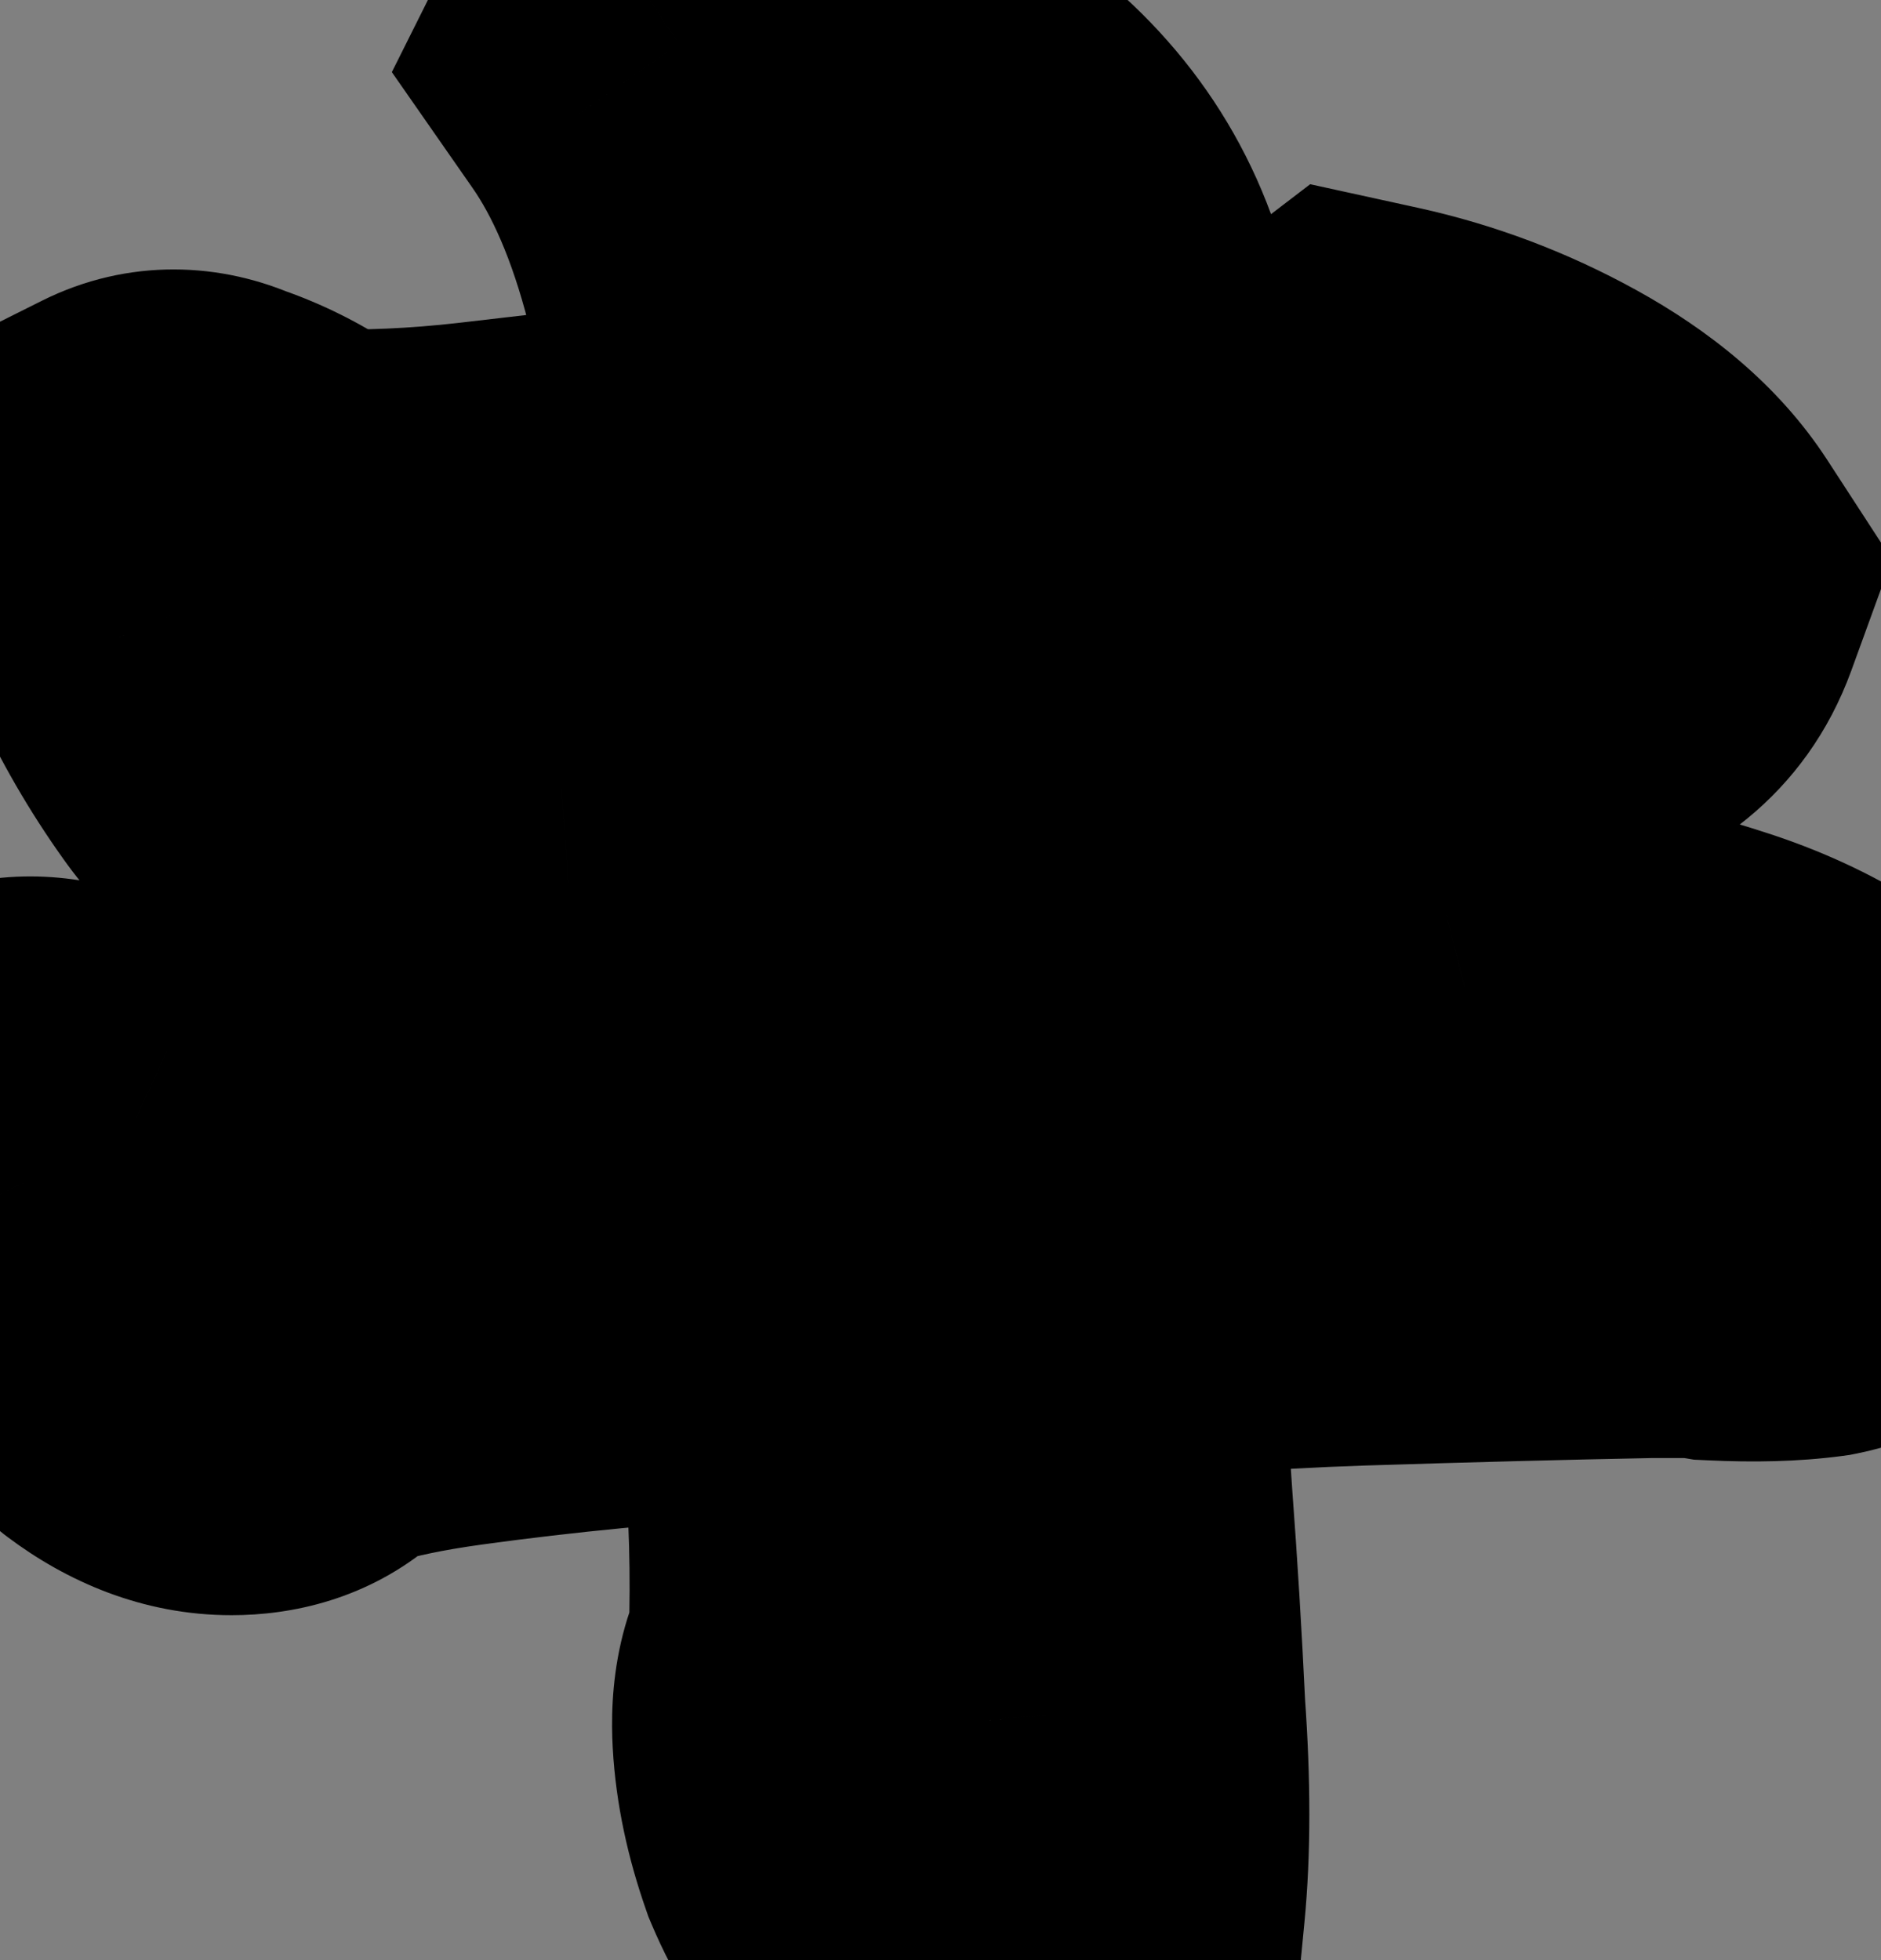 <svg width="95" height="99" viewBox="0 0 95 99" fill="none" xmlns="http://www.w3.org/2000/svg">
<rect x="0" y="0" width="95" height="99" fill="#808080" stroke="none"/>
<mask id="path-1-outside-1_25_56" maskUnits="userSpaceOnUse" x="-12" y="-19" width="121" height="130" fill="black">
<rect fill="white" x="-12" y="-19" width="121" height="130"/>
<path d="M94.256 59.08C93.659 60.531 92.72 61.384 91.44 61.64C90.16 61.811 88.624 61.853 86.832 61.768C86.32 61.683 85.723 61.64 85.04 61.64C84.443 61.64 83.845 61.64 83.248 61.64C78.811 61.725 73.904 61.853 68.528 62.024C63.237 62.195 57.989 62.621 52.784 63.304C52.699 64.669 52.699 66.504 52.784 68.808C52.955 71.027 53.125 73.459 53.296 76.104C53.552 79.517 53.765 83.016 53.936 86.6C54.192 90.184 54.192 93.299 53.936 95.944C52.571 97.565 51.248 98.291 49.968 98.12C48.688 98.035 47.536 97.48 46.512 96.456C45.488 95.432 44.635 94.109 43.952 92.488C43.355 90.781 43.013 89.16 42.928 87.624C42.843 86.088 43.099 84.979 43.696 84.296C43.867 80.797 43.824 77.299 43.568 73.8C43.312 70.301 43.013 67.144 42.672 64.328C41.648 64.413 40.027 64.541 37.808 64.712C35.589 64.797 33.115 64.968 30.384 65.224C27.739 65.48 25.179 65.779 22.704 66.12C20.229 66.461 18.181 66.888 16.56 67.4C15.536 67.741 14.725 68.211 14.128 68.808C13.531 69.32 12.72 69.576 11.696 69.576C10.331 69.576 8.965 69.064 7.6 68.04C6.235 66.931 4.997 65.608 3.888 64.072C2.779 62.536 1.883 61.085 1.2 59.72C0.603 58.269 0.304 57.203 0.304 56.52C1.072 56.179 1.968 56.179 2.992 56.52C4.101 56.776 5.211 57.16 6.32 57.672C6.832 57.928 7.344 58.184 7.856 58.44C8.368 58.611 8.88 58.739 9.392 58.824C12.464 58.312 15.92 57.885 19.76 57.544C23.6 57.117 27.44 56.733 31.28 56.392C35.205 55.965 38.747 55.624 41.904 55.368C41.989 53.917 41.947 51.997 41.776 49.608C41.691 47.219 41.563 44.829 41.392 42.44C41.221 40.051 41.008 38.216 40.752 36.936C39.216 37.192 37.296 37.405 34.992 37.576C32.773 37.661 30.512 37.789 28.208 37.96C25.989 38.045 24.112 38.173 22.576 38.344C22.149 38.344 21.723 38.429 21.296 38.6C20.955 38.685 20.571 38.813 20.144 38.984C19.632 39.155 19.12 39.325 18.608 39.496C18.096 39.667 17.627 39.709 17.2 39.624C15.664 39.283 14.256 38.216 12.976 36.424C11.696 34.632 10.587 32.712 9.648 30.664C8.795 28.616 8.069 27.037 7.472 25.928C8.325 25.501 9.221 25.501 10.16 25.928C11.184 26.269 12.165 26.739 13.104 27.336C13.531 27.592 13.957 27.848 14.384 28.104C14.896 28.275 15.365 28.445 15.792 28.616C18.608 28.701 21.509 28.573 24.496 28.232C27.483 27.891 30.384 27.549 33.2 27.208C34.395 27.037 35.547 26.867 36.656 26.696C37.765 26.525 38.875 26.397 39.984 26.312C39.984 22.045 39.429 17.736 38.32 13.384C37.211 9.032 35.675 5.448 33.712 2.632C33.797 2.461 33.968 2.291 34.224 2.12C34.395 2.035 34.523 1.907 34.608 1.736C34.779 1.48 34.821 1.139 34.736 0.712C38.747 2.333 42.544 4.339 46.128 6.728C49.797 9.117 52.187 12.232 53.296 16.072C51.845 16.84 51.035 18.035 50.864 19.656C50.779 21.277 50.779 22.643 50.864 23.752C50.949 24.52 50.992 25.032 50.992 25.288C52.187 25.117 53.381 24.989 54.576 24.904C55.771 24.819 56.923 24.776 58.032 24.776C60.165 24.691 62.171 24.52 64.048 24.264C65.925 24.008 67.589 23.325 69.04 22.216C71.771 22.813 74.373 23.795 76.848 25.16C79.323 26.525 81.115 28.061 82.224 29.768C81.541 31.645 80.091 32.84 77.872 33.352C75.739 33.864 73.776 34.163 71.984 34.248C68.827 34.419 65.413 34.589 61.744 34.76C58.16 34.845 54.789 35.229 51.632 35.912C51.376 37.192 51.291 38.984 51.376 41.288C51.461 43.592 51.547 45.853 51.632 48.072C51.717 49.267 51.76 50.419 51.76 51.528C51.845 52.552 51.888 53.491 51.888 54.344C54.363 54.173 57.648 53.96 61.744 53.704C65.925 53.363 69.723 53.149 73.136 53.064C73.563 52.979 73.776 52.68 73.776 52.168C73.776 51.571 73.947 51.229 74.288 51.144C78.043 51.485 81.755 52.253 85.424 53.448C89.179 54.643 92.123 56.52 94.256 59.08Z"/>
</mask>
<path d="M94.256 59.08C93.659 60.531 92.72 61.384 91.44 61.64C90.16 61.811 88.624 61.853 86.832 61.768C86.32 61.683 85.723 61.64 85.04 61.64C84.443 61.64 83.845 61.64 83.248 61.64C78.811 61.725 73.904 61.853 68.528 62.024C63.237 62.195 57.989 62.621 52.784 63.304C52.699 64.669 52.699 66.504 52.784 68.808C52.955 71.027 53.125 73.459 53.296 76.104C53.552 79.517 53.765 83.016 53.936 86.6C54.192 90.184 54.192 93.299 53.936 95.944C52.571 97.565 51.248 98.291 49.968 98.12C48.688 98.035 47.536 97.48 46.512 96.456C45.488 95.432 44.635 94.109 43.952 92.488C43.355 90.781 43.013 89.16 42.928 87.624C42.843 86.088 43.099 84.979 43.696 84.296C43.867 80.797 43.824 77.299 43.568 73.8C43.312 70.301 43.013 67.144 42.672 64.328C41.648 64.413 40.027 64.541 37.808 64.712C35.589 64.797 33.115 64.968 30.384 65.224C27.739 65.48 25.179 65.779 22.704 66.12C20.229 66.461 18.181 66.888 16.56 67.4C15.536 67.741 14.725 68.211 14.128 68.808C13.531 69.32 12.72 69.576 11.696 69.576C10.331 69.576 8.965 69.064 7.6 68.04C6.235 66.931 4.997 65.608 3.888 64.072C2.779 62.536 1.883 61.085 1.2 59.72C0.603 58.269 0.304 57.203 0.304 56.52C1.072 56.179 1.968 56.179 2.992 56.52C4.101 56.776 5.211 57.16 6.32 57.672C6.832 57.928 7.344 58.184 7.856 58.44C8.368 58.611 8.88 58.739 9.392 58.824C12.464 58.312 15.92 57.885 19.76 57.544C23.6 57.117 27.44 56.733 31.28 56.392C35.205 55.965 38.747 55.624 41.904 55.368C41.989 53.917 41.947 51.997 41.776 49.608C41.691 47.219 41.563 44.829 41.392 42.44C41.221 40.051 41.008 38.216 40.752 36.936C39.216 37.192 37.296 37.405 34.992 37.576C32.773 37.661 30.512 37.789 28.208 37.96C25.989 38.045 24.112 38.173 22.576 38.344C22.149 38.344 21.723 38.429 21.296 38.6C20.955 38.685 20.571 38.813 20.144 38.984C19.632 39.155 19.12 39.325 18.608 39.496C18.096 39.667 17.627 39.709 17.2 39.624C15.664 39.283 14.256 38.216 12.976 36.424C11.696 34.632 10.587 32.712 9.648 30.664C8.795 28.616 8.069 27.037 7.472 25.928C8.325 25.501 9.221 25.501 10.16 25.928C11.184 26.269 12.165 26.739 13.104 27.336C13.531 27.592 13.957 27.848 14.384 28.104C14.896 28.275 15.365 28.445 15.792 28.616C18.608 28.701 21.509 28.573 24.496 28.232C27.483 27.891 30.384 27.549 33.2 27.208C34.395 27.037 35.547 26.867 36.656 26.696C37.765 26.525 38.875 26.397 39.984 26.312C39.984 22.045 39.429 17.736 38.32 13.384C37.211 9.032 35.675 5.448 33.712 2.632C33.797 2.461 33.968 2.291 34.224 2.12C34.395 2.035 34.523 1.907 34.608 1.736C34.779 1.48 34.821 1.139 34.736 0.712C38.747 2.333 42.544 4.339 46.128 6.728C49.797 9.117 52.187 12.232 53.296 16.072C51.845 16.84 51.035 18.035 50.864 19.656C50.779 21.277 50.779 22.643 50.864 23.752C50.949 24.52 50.992 25.032 50.992 25.288C52.187 25.117 53.381 24.989 54.576 24.904C55.771 24.819 56.923 24.776 58.032 24.776C60.165 24.691 62.171 24.52 64.048 24.264C65.925 24.008 67.589 23.325 69.04 22.216C71.771 22.813 74.373 23.795 76.848 25.16C79.323 26.525 81.115 28.061 82.224 29.768C81.541 31.645 80.091 32.84 77.872 33.352C75.739 33.864 73.776 34.163 71.984 34.248C68.827 34.419 65.413 34.589 61.744 34.76C58.16 34.845 54.789 35.229 51.632 35.912C51.376 37.192 51.291 38.984 51.376 41.288C51.461 43.592 51.547 45.853 51.632 48.072C51.717 49.267 51.76 50.419 51.76 51.528C51.845 52.552 51.888 53.491 51.888 54.344C54.363 54.173 57.648 53.96 61.744 53.704C65.925 53.363 69.723 53.149 73.136 53.064C73.563 52.979 73.776 52.68 73.776 52.168C73.776 51.571 73.947 51.229 74.288 51.144C78.043 51.485 81.755 52.253 85.424 53.448C89.179 54.643 92.123 56.52 94.256 59.08Z" fill="white"/>
<path d="M94.256 59.08L105.352 63.649L108.108 56.957L103.475 51.398L94.256 59.08ZM91.44 61.64L93.026 73.535L93.412 73.483L93.793 73.407L91.44 61.64ZM86.832 61.768L84.859 73.605L85.556 73.721L86.261 73.754L86.832 61.768ZM83.248 61.64V49.64H83.133L83.017 49.642L83.248 61.64ZM68.528 62.024L68.147 50.03L68.141 50.03L68.528 62.024ZM52.784 63.304L51.224 51.406L41.424 52.691L40.807 62.556L52.784 63.304ZM52.784 68.808L40.792 69.252L40.801 69.49L40.819 69.728L52.784 68.808ZM53.296 76.104L41.321 76.877L41.325 76.939L41.33 77.001L53.296 76.104ZM53.936 86.6L41.95 87.171L41.956 87.313L41.967 87.455L53.936 86.6ZM53.936 95.944L63.115 103.674L65.52 100.817L65.88 97.1L53.936 95.944ZM49.968 98.12L51.554 86.225L51.161 86.173L50.766 86.147L49.968 98.12ZM46.512 96.456L38.027 104.941L38.027 104.941L46.512 96.456ZM43.952 92.488L32.626 96.452L32.748 96.803L32.892 97.145L43.952 92.488ZM42.928 87.624L30.947 88.29L30.947 88.29L42.928 87.624ZM43.696 84.296L52.727 92.198L55.478 89.054L55.682 84.881L43.696 84.296ZM43.568 73.8L55.536 72.924L55.536 72.924L43.568 73.8ZM42.672 64.328L54.585 62.884L53.194 51.41L41.675 52.37L42.672 64.328ZM37.808 64.712L38.269 76.703L38.499 76.694L38.728 76.677L37.808 64.712ZM30.384 65.224L29.264 53.276L29.246 53.278L29.228 53.28L30.384 65.224ZM22.704 66.12L24.344 78.007L24.344 78.007L22.704 66.12ZM16.56 67.4L12.946 55.957L12.856 55.986L12.765 56.016L16.56 67.4ZM14.128 68.808L21.938 77.919L22.287 77.619L22.613 77.293L14.128 68.808ZM7.6 68.04L0.033 77.353L0.214 77.5L0.4 77.64L7.6 68.04ZM3.888 64.072L-5.84 71.098L-5.84 71.098L3.888 64.072ZM1.2 59.72L-9.896 64.289L-9.729 64.694L-9.533 65.087L1.2 59.72ZM0.304 56.52L-4.57 45.554L-11.696 48.721V56.52H0.304ZM2.992 56.52L-0.803 67.904L-0.262 68.085L0.294 68.213L2.992 56.52ZM6.32 57.672L11.687 46.939L11.519 46.855L11.349 46.776L6.32 57.672ZM7.856 58.44L2.489 69.173L3.252 69.555L4.061 69.824L7.856 58.44ZM9.392 58.824L7.419 70.661L9.392 70.99L11.365 70.661L9.392 58.824ZM19.76 57.544L20.823 69.497L20.954 69.485L21.085 69.471L19.76 57.544ZM31.28 56.392L32.343 68.345L32.46 68.334L32.577 68.322L31.28 56.392ZM41.904 55.368L42.874 67.329L53.271 66.486L53.883 56.073L41.904 55.368ZM41.776 49.608L29.784 50.036L29.791 50.25L29.806 50.463L41.776 49.608ZM40.752 36.936L52.519 34.583L50.24 23.189L38.779 25.099L40.752 36.936ZM34.992 37.576L35.453 49.567L35.666 49.559L35.879 49.543L34.992 37.576ZM28.208 37.96L28.669 49.951L28.882 49.943L29.095 49.927L28.208 37.96ZM22.576 38.344V50.344H23.241L23.901 50.271L22.576 38.344ZM21.296 38.6L24.206 50.242L24.997 50.044L25.753 49.742L21.296 38.6ZM20.144 38.984L23.939 50.368L24.273 50.257L24.601 50.126L20.144 38.984ZM17.2 39.624L14.597 51.338L14.721 51.366L14.847 51.391L17.2 39.624ZM12.976 36.424L22.741 29.449L22.741 29.449L12.976 36.424ZM9.648 30.664L-1.429 35.279L-1.348 35.473L-1.261 35.664L9.648 30.664ZM7.472 25.928L2.105 15.195L-8.958 20.727L-3.094 31.617L7.472 25.928ZM10.16 25.928L5.194 36.852L5.768 37.113L6.365 37.312L10.16 25.928ZM13.104 27.336L6.661 37.46L6.795 37.545L6.93 37.626L13.104 27.336ZM14.384 28.104L8.21 38.394L9.34 39.072L10.589 39.488L14.384 28.104ZM15.792 28.616L11.335 39.758L13.306 40.546L15.428 40.611L15.792 28.616ZM33.2 27.208L34.644 39.121L34.771 39.105L34.897 39.087L33.2 27.208ZM36.656 26.696L38.481 38.556L38.481 38.556L36.656 26.696ZM39.984 26.312L40.904 38.277L51.984 37.424V26.312H39.984ZM38.32 13.384L49.948 10.42L49.948 10.42L38.32 13.384ZM33.712 2.632L22.979 -2.735L19.79 3.643L23.867 9.494L33.712 2.632ZM34.224 2.12L28.858 -8.613L28.189 -8.279L27.567 -7.865L34.224 2.12ZM34.608 1.736L24.623 -4.92L24.209 -4.299L23.875 -3.63L34.608 1.736ZM34.736 0.712L39.233 -10.413L18.606 -18.752L22.969 3.065L34.736 0.712ZM46.128 6.728L39.472 16.713L39.526 16.749L39.58 16.784L46.128 6.728ZM53.296 16.072L58.911 26.677L67.532 22.113L64.825 12.742L53.296 16.072ZM50.864 19.656L38.93 18.4L38.897 18.712L38.881 19.025L50.864 19.656ZM50.864 23.752L38.899 24.672L38.915 24.875L38.937 25.077L50.864 23.752ZM50.992 25.288H38.992V39.124L52.689 37.167L50.992 25.288ZM54.576 24.904L55.431 36.873L55.431 36.873L54.576 24.904ZM58.032 24.776V36.776H58.272L58.512 36.766L58.032 24.776ZM64.048 24.264L65.669 36.154L65.669 36.154L64.048 24.264ZM69.04 22.216L71.604 10.493L66.17 9.304L61.751 12.684L69.04 22.216ZM76.848 25.16L82.645 14.653L82.645 14.653L76.848 25.16ZM82.224 29.768L93.501 33.869L95.546 28.245L92.285 23.228L82.224 29.768ZM77.872 33.352L75.174 21.659L75.123 21.671L75.072 21.683L77.872 33.352ZM71.984 34.248L71.413 22.262L71.375 22.263L71.336 22.265L71.984 34.248ZM61.744 34.76L62.03 46.757L62.166 46.753L62.301 46.747L61.744 34.76ZM51.632 35.912L49.096 24.183L41.408 25.845L39.865 33.559L51.632 35.912ZM51.376 41.288L63.368 40.844L63.368 40.844L51.376 41.288ZM51.632 48.072L39.641 48.533L39.648 48.73L39.663 48.927L51.632 48.072ZM51.76 51.528H39.76V52.027L39.801 52.525L51.76 51.528ZM51.888 54.344H39.888V67.2L52.714 66.316L51.888 54.344ZM61.744 53.704L62.492 65.681L62.606 65.674L62.72 65.664L61.744 53.704ZM73.136 53.064L73.436 65.06L74.473 65.034L75.489 64.831L73.136 53.064ZM74.288 51.144L75.374 39.193L73.35 39.009L71.377 39.502L74.288 51.144ZM85.424 53.448L81.709 64.859L81.747 64.871L81.786 64.883L85.424 53.448ZM83.16 54.511C83.381 53.973 83.913 52.946 85.032 51.929C86.22 50.849 87.659 50.159 89.087 49.873L93.793 73.407C99.84 72.198 103.581 67.95 105.352 63.649L83.16 54.511ZM89.854 49.745C89.504 49.792 88.73 49.845 87.403 49.782L86.261 73.754C88.518 73.862 90.816 73.829 93.026 73.535L89.854 49.745ZM88.805 49.931C87.475 49.71 86.19 49.64 85.04 49.64V73.64C85.135 73.64 85.167 73.643 85.145 73.641C85.125 73.64 85.025 73.632 84.859 73.605L88.805 49.931ZM85.04 49.64C85.039 49.64 85.038 49.64 85.037 49.64C85.035 49.64 85.034 49.64 85.033 49.64C85.032 49.64 85.031 49.64 85.029 49.64C85.028 49.64 85.027 49.64 85.026 49.64C85.025 49.64 85.024 49.64 85.022 49.64C85.021 49.64 85.02 49.64 85.019 49.64C85.018 49.64 85.017 49.64 85.016 49.64C85.014 49.64 85.013 49.64 85.012 49.64C85.011 49.64 85.01 49.64 85.008 49.64C85.007 49.64 85.006 49.64 85.005 49.64C85.004 49.64 85.003 49.64 85.001 49.64C85 49.64 84.999 49.64 84.998 49.64C84.997 49.64 84.996 49.64 84.995 49.64C84.993 49.64 84.992 49.64 84.991 49.64C84.99 49.64 84.989 49.64 84.987 49.64C84.986 49.64 84.985 49.64 84.984 49.64C84.983 49.64 84.982 49.64 84.981 49.64C84.979 49.64 84.978 49.64 84.977 49.64C84.976 49.64 84.975 49.64 84.974 49.64C84.972 49.64 84.971 49.64 84.97 49.64C84.969 49.64 84.968 49.64 84.966 49.64C84.965 49.64 84.964 49.64 84.963 49.64C84.962 49.64 84.961 49.64 84.96 49.64C84.958 49.64 84.957 49.64 84.956 49.64C84.955 49.64 84.954 49.64 84.953 49.64C84.951 49.64 84.95 49.64 84.949 49.64C84.948 49.64 84.947 49.64 84.945 49.64C84.944 49.64 84.943 49.64 84.942 49.64C84.941 49.64 84.94 49.64 84.939 49.64C84.937 49.64 84.936 49.64 84.935 49.64C84.934 49.64 84.933 49.64 84.931 49.64C84.93 49.64 84.929 49.64 84.928 49.64C84.927 49.64 84.926 49.64 84.924 49.64C84.923 49.64 84.922 49.64 84.921 49.64C84.92 49.64 84.919 49.64 84.918 49.64C84.916 49.64 84.915 49.64 84.914 49.64C84.913 49.64 84.912 49.64 84.91 49.64C84.909 49.64 84.908 49.64 84.907 49.64C84.906 49.64 84.905 49.64 84.903 49.64C84.902 49.64 84.901 49.64 84.9 49.64C84.899 49.64 84.898 49.64 84.897 49.64C84.895 49.64 84.894 49.64 84.893 49.64C84.892 49.64 84.891 49.64 84.889 49.64C84.888 49.64 84.887 49.64 84.886 49.64C84.885 49.64 84.884 49.64 84.882 49.64C84.881 49.64 84.88 49.64 84.879 49.64C84.878 49.64 84.877 49.64 84.876 49.64C84.874 49.64 84.873 49.64 84.872 49.64C84.871 49.64 84.87 49.64 84.868 49.64C84.867 49.64 84.866 49.64 84.865 49.64C84.864 49.64 84.863 49.64 84.862 49.64C84.86 49.64 84.859 49.64 84.858 49.64C84.857 49.64 84.856 49.64 84.855 49.64C84.853 49.64 84.852 49.64 84.851 49.64C84.85 49.64 84.849 49.64 84.847 49.64C84.846 49.64 84.845 49.64 84.844 49.64C84.843 49.64 84.842 49.64 84.841 49.64C84.839 49.64 84.838 49.64 84.837 49.64C84.836 49.64 84.835 49.64 84.834 49.64C84.832 49.64 84.831 49.64 84.83 49.64C84.829 49.64 84.828 49.64 84.826 49.64C84.825 49.64 84.824 49.64 84.823 49.64C84.822 49.64 84.821 49.64 84.82 49.64C84.818 49.64 84.817 49.64 84.816 49.64C84.815 49.64 84.814 49.64 84.812 49.64C84.811 49.64 84.81 49.64 84.809 49.64C84.808 49.64 84.807 49.64 84.805 49.64C84.804 49.64 84.803 49.64 84.802 49.64C84.801 49.64 84.8 49.64 84.799 49.64C84.797 49.64 84.796 49.64 84.795 49.64C84.794 49.64 84.793 49.64 84.791 49.64C84.79 49.64 84.789 49.64 84.788 49.64C84.787 49.64 84.786 49.64 84.784 49.64C84.783 49.64 84.782 49.64 84.781 49.64C84.78 49.64 84.779 49.64 84.778 49.64C84.776 49.64 84.775 49.64 84.774 49.64C84.773 49.64 84.772 49.64 84.77 49.64C84.769 49.64 84.768 49.64 84.767 49.64C84.766 49.64 84.765 49.64 84.763 49.64C84.762 49.64 84.761 49.64 84.76 49.64C84.759 49.64 84.758 49.64 84.757 49.64C84.755 49.64 84.754 49.64 84.753 49.64C84.752 49.64 84.751 49.64 84.749 49.64C84.748 49.64 84.747 49.64 84.746 49.64C84.745 49.64 84.744 49.64 84.743 49.64C84.741 49.64 84.74 49.64 84.739 49.64C84.738 49.64 84.737 49.64 84.736 49.64C84.734 49.64 84.733 49.64 84.732 49.64C84.731 49.64 84.73 49.64 84.728 49.64C84.727 49.64 84.726 49.64 84.725 49.64C84.724 49.64 84.723 49.64 84.722 49.64C84.72 49.64 84.719 49.64 84.718 49.64C84.717 49.64 84.716 49.64 84.715 49.64C84.713 49.64 84.712 49.64 84.711 49.64C84.71 49.64 84.709 49.64 84.707 49.64C84.706 49.64 84.705 49.64 84.704 49.64C84.703 49.64 84.702 49.64 84.701 49.64C84.699 49.64 84.698 49.64 84.697 49.64C84.696 49.64 84.695 49.64 84.694 49.64C84.692 49.64 84.691 49.64 84.69 49.64C84.689 49.64 84.688 49.64 84.686 49.64C84.685 49.64 84.684 49.64 84.683 49.64C84.682 49.64 84.681 49.64 84.68 49.64C84.678 49.64 84.677 49.64 84.676 49.64C84.675 49.64 84.674 49.64 84.672 49.64C84.671 49.64 84.67 49.64 84.669 49.64C84.668 49.64 84.667 49.64 84.665 49.64C84.664 49.64 84.663 49.64 84.662 49.64C84.661 49.64 84.66 49.64 84.659 49.64C84.657 49.64 84.656 49.64 84.655 49.64C84.654 49.64 84.653 49.64 84.651 49.64C84.65 49.64 84.649 49.64 84.648 49.64C84.647 49.64 84.646 49.64 84.644 49.64C84.643 49.64 84.642 49.64 84.641 49.64C84.64 49.64 84.639 49.64 84.638 49.64C84.636 49.64 84.635 49.64 84.634 49.64C84.633 49.64 84.632 49.64 84.63 49.64C84.629 49.64 84.628 49.64 84.627 49.64C84.626 49.64 84.625 49.64 84.624 49.64C84.622 49.64 84.621 49.64 84.62 49.64C84.619 49.64 84.618 49.64 84.617 49.64C84.615 49.64 84.614 49.64 84.613 49.64C84.612 49.64 84.611 49.64 84.609 49.64C84.608 49.64 84.607 49.64 84.606 49.64C84.605 49.64 84.604 49.64 84.603 49.64C84.601 49.64 84.6 49.64 84.599 49.64C84.598 49.64 84.597 49.64 84.596 49.64C84.594 49.64 84.593 49.64 84.592 49.64C84.591 49.64 84.59 49.64 84.588 49.64C84.587 49.64 84.586 49.64 84.585 49.64C84.584 49.64 84.583 49.64 84.582 49.64C84.58 49.64 84.579 49.64 84.578 49.64C84.577 49.64 84.576 49.64 84.575 49.64C84.573 49.64 84.572 49.64 84.571 49.64C84.57 49.64 84.569 49.64 84.567 49.64C84.566 49.64 84.565 49.64 84.564 49.64C84.563 49.64 84.562 49.64 84.561 49.64C84.559 49.64 84.558 49.64 84.557 49.64C84.556 49.64 84.555 49.64 84.553 49.64C84.552 49.64 84.551 49.64 84.55 49.64C84.549 49.64 84.548 49.64 84.546 49.64C84.545 49.64 84.544 49.64 84.543 49.64C84.542 49.64 84.541 49.64 84.54 49.64C84.538 49.64 84.537 49.64 84.536 49.64C84.535 49.64 84.534 49.64 84.532 49.64C84.531 49.64 84.53 49.64 84.529 49.64C84.528 49.64 84.527 49.64 84.525 49.64C84.524 49.64 84.523 49.64 84.522 49.64C84.521 49.64 84.52 49.64 84.519 49.64C84.517 49.64 84.516 49.64 84.515 49.64C84.514 49.64 84.513 49.64 84.511 49.64C84.51 49.64 84.509 49.64 84.508 49.64C84.507 49.64 84.506 49.64 84.504 49.64C84.503 49.64 84.502 49.64 84.501 49.64C84.5 49.64 84.499 49.64 84.498 49.64C84.496 49.64 84.495 49.64 84.494 49.64C84.493 49.64 84.492 49.64 84.49 49.64C84.489 49.64 84.488 49.64 84.487 49.64C84.486 49.64 84.485 49.64 84.484 49.64C84.482 49.64 84.481 49.64 84.48 49.64C84.479 49.64 84.478 49.64 84.477 49.64C84.475 49.64 84.474 49.64 84.473 49.64C84.472 49.64 84.471 49.64 84.469 49.64C84.468 49.64 84.467 49.64 84.466 49.64C84.465 49.64 84.464 49.64 84.463 49.64C84.461 49.64 84.46 49.64 84.459 49.64C84.458 49.64 84.457 49.64 84.456 49.64C84.454 49.64 84.453 49.64 84.452 49.64C84.451 49.64 84.45 49.64 84.448 49.64C84.447 49.64 84.446 49.64 84.445 49.64C84.444 49.64 84.443 49.64 84.442 49.64C84.44 49.64 84.439 49.64 84.438 49.64C84.437 49.64 84.436 49.64 84.434 49.64C84.433 49.64 84.432 49.64 84.431 49.64C84.43 49.64 84.429 49.64 84.427 49.64C84.426 49.64 84.425 49.64 84.424 49.64C84.423 49.64 84.422 49.64 84.421 49.64C84.419 49.64 84.418 49.64 84.417 49.64C84.416 49.64 84.415 49.64 84.413 49.64C84.412 49.64 84.411 49.64 84.41 49.64C84.409 49.64 84.408 49.64 84.406 49.64C84.405 49.64 84.404 49.64 84.403 49.64C84.402 49.64 84.401 49.64 84.4 49.64C84.398 49.64 84.397 49.64 84.396 49.64C84.395 49.64 84.394 49.64 84.392 49.64C84.391 49.64 84.39 49.64 84.389 49.64C84.388 49.64 84.387 49.64 84.385 49.64C84.384 49.64 84.383 49.64 84.382 49.64C84.381 49.64 84.38 49.64 84.379 49.64C84.377 49.64 84.376 49.64 84.375 49.64C84.374 49.64 84.373 49.64 84.371 49.64C84.37 49.64 84.369 49.64 84.368 49.64C84.367 49.64 84.366 49.64 84.365 49.64C84.363 49.64 84.362 49.64 84.361 49.64C84.36 49.64 84.359 49.64 84.358 49.64C84.356 49.64 84.355 49.64 84.354 49.64C84.353 49.64 84.352 49.64 84.35 49.64C84.349 49.64 84.348 49.64 84.347 49.64C84.346 49.64 84.345 49.64 84.344 49.64C84.342 49.64 84.341 49.64 84.34 49.64C84.339 49.64 84.338 49.64 84.337 49.64C84.335 49.64 84.334 49.64 84.333 49.64C84.332 49.64 84.331 49.64 84.329 49.64C84.328 49.64 84.327 49.64 84.326 49.64C84.325 49.64 84.324 49.64 84.323 49.64C84.321 49.64 84.32 49.64 84.319 49.64C84.318 49.64 84.317 49.64 84.316 49.64C84.314 49.64 84.313 49.64 84.312 49.64C84.311 49.64 84.31 49.64 84.308 49.64C84.307 49.64 84.306 49.64 84.305 49.64C84.304 49.64 84.303 49.64 84.302 49.64C84.3 49.64 84.299 49.64 84.298 49.64C84.297 49.64 84.296 49.64 84.294 49.64C84.293 49.64 84.292 49.64 84.291 49.64C84.29 49.64 84.289 49.64 84.287 49.64C84.286 49.64 84.285 49.64 84.284 49.64C84.283 49.64 84.282 49.64 84.281 49.64C84.279 49.64 84.278 49.64 84.277 49.64C84.276 49.64 84.275 49.64 84.273 49.64C84.272 49.64 84.271 49.64 84.27 49.64C84.269 49.64 84.268 49.64 84.266 49.64C84.265 49.64 84.264 49.64 84.263 49.64C84.262 49.64 84.261 49.64 84.26 49.64C84.258 49.64 84.257 49.64 84.256 49.64C84.255 49.64 84.254 49.64 84.252 49.64C84.251 49.64 84.25 49.64 84.249 49.64C84.248 49.64 84.247 49.64 84.246 49.64C84.244 49.64 84.243 49.64 84.242 49.64C84.241 49.64 84.24 49.64 84.239 49.64C84.237 49.64 84.236 49.64 84.235 49.64C84.234 49.64 84.233 49.64 84.231 49.64C84.23 49.64 84.229 49.64 84.228 49.64C84.227 49.64 84.226 49.64 84.225 49.64C84.223 49.64 84.222 49.64 84.221 49.64C84.22 49.64 84.219 49.64 84.218 49.64C84.216 49.64 84.215 49.64 84.214 49.64C84.213 49.64 84.212 49.64 84.21 49.64C84.209 49.64 84.208 49.64 84.207 49.64C84.206 49.64 84.205 49.64 84.204 49.64C84.202 49.64 84.201 49.64 84.2 49.64C84.199 49.64 84.198 49.64 84.197 49.64C84.195 49.64 84.194 49.64 84.193 49.64C84.192 49.64 84.191 49.64 84.189 49.64C84.188 49.64 84.187 49.64 84.186 49.64C84.185 49.64 84.184 49.64 84.183 49.64C84.181 49.64 84.18 49.64 84.179 49.64C84.178 49.64 84.177 49.64 84.175 49.64C84.174 49.64 84.173 49.64 84.172 49.64C84.171 49.64 84.17 49.64 84.168 49.64C84.167 49.64 84.166 49.64 84.165 49.64C84.164 49.64 84.163 49.64 84.162 49.64C84.16 49.64 84.159 49.64 84.158 49.64C84.157 49.64 84.156 49.64 84.154 49.64C84.153 49.64 84.152 49.64 84.151 49.64C84.15 49.64 84.149 49.64 84.147 49.64C84.146 49.64 84.145 49.64 84.144 49.64C84.143 49.64 84.142 49.64 84.141 49.64C84.139 49.64 84.138 49.64 84.137 49.64C84.136 49.64 84.135 49.64 84.133 49.64C84.132 49.64 84.131 49.64 84.13 49.64C84.129 49.64 84.128 49.64 84.126 49.64C84.125 49.64 84.124 49.64 84.123 49.64C84.122 49.64 84.121 49.64 84.12 49.64C84.118 49.64 84.117 49.64 84.116 49.64C84.115 49.64 84.114 49.64 84.112 49.64C84.111 49.64 84.11 49.64 84.109 49.64C84.108 49.64 84.107 49.64 84.106 49.64C84.104 49.64 84.103 49.64 84.102 49.64C84.101 49.64 84.1 49.64 84.099 49.64C84.097 49.64 84.096 49.64 84.095 49.64C84.094 49.64 84.093 49.64 84.091 49.64C84.09 49.64 84.089 49.64 84.088 49.64C84.087 49.64 84.086 49.64 84.085 49.64C84.083 49.64 84.082 49.64 84.081 49.64C84.08 49.64 84.079 49.64 84.078 49.64C84.076 49.64 84.075 49.64 84.074 49.64C84.073 49.64 84.072 49.64 84.07 49.64C84.069 49.64 84.068 49.64 84.067 49.64C84.066 49.64 84.065 49.64 84.064 49.64C84.062 49.64 84.061 49.64 84.06 49.64C84.059 49.64 84.058 49.64 84.056 49.64C84.055 49.64 84.054 49.64 84.053 49.64C84.052 49.64 84.051 49.64 84.049 49.64C84.048 49.64 84.047 49.64 84.046 49.64C84.045 49.64 84.044 49.64 84.043 49.64C84.041 49.64 84.04 49.64 84.039 49.64C84.038 49.64 84.037 49.64 84.035 49.64C84.034 49.64 84.033 49.64 84.032 49.64C84.031 49.64 84.03 49.64 84.028 49.64C84.027 49.64 84.026 49.64 84.025 49.64C84.024 49.64 84.023 49.64 84.022 49.64C84.02 49.64 84.019 49.64 84.018 49.64C84.017 49.64 84.016 49.64 84.014 49.64C84.013 49.64 84.012 49.64 84.011 49.64C84.01 49.64 84.009 49.64 84.007 49.64C84.006 49.64 84.005 49.64 84.004 49.64C84.003 49.64 84.002 49.64 84.001 49.64C83.999 49.64 83.998 49.64 83.997 49.64C83.996 49.64 83.995 49.64 83.993 49.64C83.992 49.64 83.991 49.64 83.99 49.64C83.989 49.64 83.988 49.64 83.987 49.64C83.985 49.64 83.984 49.64 83.983 49.64C83.982 49.64 83.981 49.64 83.98 49.64C83.978 49.64 83.977 49.64 83.976 49.64C83.975 49.64 83.974 49.64 83.972 49.64C83.971 49.64 83.97 49.64 83.969 49.64C83.968 49.64 83.967 49.64 83.966 49.64C83.964 49.64 83.963 49.64 83.962 49.64C83.961 49.64 83.96 49.64 83.959 49.64C83.957 49.64 83.956 49.64 83.955 49.64C83.954 49.64 83.953 49.64 83.951 49.64C83.95 49.64 83.949 49.64 83.948 49.64C83.947 49.64 83.946 49.64 83.945 49.64C83.943 49.64 83.942 49.64 83.941 49.64C83.94 49.64 83.939 49.64 83.938 49.64C83.936 49.64 83.935 49.64 83.934 49.64C83.933 49.64 83.932 49.64 83.93 49.64C83.929 49.64 83.928 49.64 83.927 49.64C83.926 49.64 83.925 49.64 83.924 49.64C83.922 49.64 83.921 49.64 83.92 49.64C83.919 49.64 83.918 49.64 83.916 49.64C83.915 49.64 83.914 49.64 83.913 49.64C83.912 49.64 83.911 49.64 83.909 49.64C83.908 49.64 83.907 49.64 83.906 49.64C83.905 49.64 83.904 49.64 83.903 49.64C83.901 49.64 83.9 49.64 83.899 49.64C83.898 49.64 83.897 49.64 83.895 49.64C83.894 49.64 83.893 49.64 83.892 49.64C83.891 49.64 83.89 49.64 83.888 49.64C83.887 49.64 83.886 49.64 83.885 49.64C83.884 49.64 83.883 49.64 83.882 49.64C83.88 49.64 83.879 49.64 83.878 49.64C83.877 49.64 83.876 49.64 83.874 49.64C83.873 49.64 83.872 49.64 83.871 49.64C83.87 49.64 83.869 49.64 83.868 49.64C83.866 49.64 83.865 49.64 83.864 49.64C83.863 49.64 83.862 49.64 83.861 49.64C83.859 49.64 83.858 49.64 83.857 49.64C83.856 49.64 83.855 49.64 83.853 49.64C83.852 49.64 83.851 49.64 83.85 49.64C83.849 49.64 83.848 49.64 83.847 49.64C83.845 49.64 83.844 49.64 83.843 49.64C83.842 49.64 83.841 49.64 83.84 49.64C83.838 49.64 83.837 49.64 83.836 49.64C83.835 49.64 83.834 49.64 83.832 49.64C83.831 49.64 83.83 49.64 83.829 49.64C83.828 49.64 83.827 49.64 83.826 49.64C83.824 49.64 83.823 49.64 83.822 49.64C83.821 49.64 83.82 49.64 83.819 49.64C83.817 49.64 83.816 49.64 83.815 49.64C83.814 49.64 83.813 49.64 83.811 49.64C83.81 49.64 83.809 49.64 83.808 49.64C83.807 49.64 83.806 49.64 83.805 49.64C83.803 49.64 83.802 49.64 83.801 49.64C83.8 49.64 83.799 49.64 83.797 49.64C83.796 49.64 83.795 49.64 83.794 49.64C83.793 49.64 83.792 49.64 83.79 49.64C83.789 49.64 83.788 49.64 83.787 49.64C83.786 49.64 83.785 49.64 83.784 49.64C83.782 49.64 83.781 49.64 83.78 49.64C83.779 49.64 83.778 49.64 83.776 49.64C83.775 49.64 83.774 49.64 83.773 49.64C83.772 49.64 83.771 49.64 83.769 49.64C83.768 49.64 83.767 49.64 83.766 49.64C83.765 49.64 83.764 49.64 83.763 49.64C83.761 49.64 83.76 49.64 83.759 49.64C83.758 49.64 83.757 49.64 83.755 49.64C83.754 49.64 83.753 49.64 83.752 49.64C83.751 49.64 83.75 49.64 83.749 49.64C83.747 49.64 83.746 49.64 83.745 49.64C83.744 49.64 83.743 49.64 83.742 49.64C83.74 49.64 83.739 49.64 83.738 49.64C83.737 49.64 83.736 49.64 83.734 49.64C83.733 49.64 83.732 49.64 83.731 49.64C83.73 49.64 83.729 49.64 83.728 49.64C83.726 49.64 83.725 49.64 83.724 49.64C83.723 49.64 83.722 49.64 83.721 49.64C83.719 49.64 83.718 49.64 83.717 49.64C83.716 49.64 83.715 49.64 83.713 49.64C83.712 49.64 83.711 49.64 83.71 49.64C83.709 49.64 83.708 49.64 83.707 49.64C83.705 49.64 83.704 49.64 83.703 49.64C83.702 49.64 83.701 49.64 83.7 49.64C83.698 49.64 83.697 49.64 83.696 49.64C83.695 49.64 83.694 49.64 83.692 49.64C83.691 49.64 83.69 49.64 83.689 49.64C83.688 49.64 83.687 49.64 83.686 49.64C83.684 49.64 83.683 49.64 83.682 49.64C83.681 49.64 83.68 49.64 83.678 49.64C83.677 49.64 83.676 49.64 83.675 49.64C83.674 49.64 83.673 49.64 83.671 49.64C83.67 49.64 83.669 49.64 83.668 49.64C83.667 49.64 83.666 49.64 83.665 49.64C83.663 49.64 83.662 49.64 83.661 49.64C83.66 49.64 83.659 49.64 83.657 49.64C83.656 49.64 83.655 49.64 83.654 49.64C83.653 49.64 83.652 49.64 83.65 49.64C83.649 49.64 83.648 49.64 83.647 49.64C83.646 49.64 83.645 49.64 83.644 49.64C83.642 49.64 83.641 49.64 83.64 49.64C83.639 49.64 83.638 49.64 83.636 49.64C83.635 49.64 83.634 49.64 83.633 49.64C83.632 49.64 83.631 49.64 83.629 49.64C83.628 49.64 83.627 49.64 83.626 49.64C83.625 49.64 83.624 49.64 83.623 49.64C83.621 49.64 83.62 49.64 83.619 49.64C83.618 49.64 83.617 49.64 83.615 49.64C83.614 49.64 83.613 49.64 83.612 49.64C83.611 49.64 83.61 49.64 83.609 49.64C83.607 49.64 83.606 49.64 83.605 49.64C83.604 49.64 83.603 49.64 83.602 49.64C83.6 49.64 83.599 49.64 83.598 49.64C83.597 49.64 83.596 49.64 83.594 49.64C83.593 49.64 83.592 49.64 83.591 49.64C83.59 49.64 83.589 49.64 83.588 49.64C83.586 49.64 83.585 49.64 83.584 49.64C83.583 49.64 83.582 49.64 83.581 49.64C83.579 49.64 83.578 49.64 83.577 49.64C83.576 49.64 83.575 49.64 83.573 49.64C83.572 49.64 83.571 49.64 83.57 49.64C83.569 49.64 83.568 49.64 83.567 49.64C83.565 49.64 83.564 49.64 83.563 49.64C83.562 49.64 83.561 49.64 83.559 49.64C83.558 49.64 83.557 49.64 83.556 49.64C83.555 49.64 83.554 49.64 83.552 49.64C83.551 49.64 83.55 49.64 83.549 49.64C83.548 49.64 83.547 49.64 83.546 49.64C83.544 49.64 83.543 49.64 83.542 49.64C83.541 49.64 83.54 49.64 83.538 49.64C83.537 49.64 83.536 49.64 83.535 49.64C83.534 49.64 83.533 49.64 83.531 49.64C83.53 49.64 83.529 49.64 83.528 49.64C83.527 49.64 83.526 49.64 83.525 49.64C83.523 49.64 83.522 49.64 83.521 49.64C83.52 49.64 83.519 49.64 83.517 49.64C83.516 49.64 83.515 49.64 83.514 49.64C83.513 49.64 83.512 49.64 83.51 49.64C83.509 49.64 83.508 49.64 83.507 49.64C83.506 49.64 83.505 49.64 83.504 49.64C83.502 49.64 83.501 49.64 83.5 49.64C83.499 49.64 83.498 49.64 83.496 49.64C83.495 49.64 83.494 49.64 83.493 49.64C83.492 49.64 83.491 49.64 83.49 49.64C83.488 49.64 83.487 49.64 83.486 49.64C83.485 49.64 83.484 49.64 83.483 49.64C83.481 49.64 83.48 49.64 83.479 49.64C83.478 49.64 83.477 49.64 83.475 49.64C83.474 49.64 83.473 49.64 83.472 49.64C83.471 49.64 83.47 49.64 83.469 49.64C83.467 49.64 83.466 49.64 83.465 49.64C83.464 49.64 83.463 49.64 83.462 49.64C83.46 49.64 83.459 49.64 83.458 49.64C83.457 49.64 83.456 49.64 83.454 49.64C83.453 49.64 83.452 49.64 83.451 49.64C83.45 49.64 83.449 49.64 83.448 49.64C83.446 49.64 83.445 49.64 83.444 49.64C83.443 49.64 83.442 49.64 83.441 49.64C83.439 49.64 83.438 49.64 83.437 49.64C83.436 49.64 83.435 49.64 83.433 49.64C83.432 49.64 83.431 49.64 83.43 49.64C83.429 49.64 83.428 49.64 83.427 49.64C83.425 49.64 83.424 49.64 83.423 49.64C83.422 49.64 83.421 49.64 83.419 49.64C83.418 49.64 83.417 49.64 83.416 49.64C83.415 49.64 83.414 49.64 83.412 49.64C83.411 49.64 83.41 49.64 83.409 49.64C83.408 49.64 83.407 49.64 83.406 49.64C83.404 49.64 83.403 49.64 83.402 49.64C83.401 49.64 83.4 49.64 83.398 49.64C83.397 49.64 83.396 49.64 83.395 49.64C83.394 49.64 83.393 49.64 83.391 49.64C83.39 49.64 83.389 49.64 83.388 49.64C83.387 49.64 83.386 49.64 83.385 49.64C83.383 49.64 83.382 49.64 83.381 49.64C83.38 49.64 83.379 49.64 83.377 49.64C83.376 49.64 83.375 49.64 83.374 49.64C83.373 49.64 83.372 49.64 83.371 49.64C83.369 49.64 83.368 49.64 83.367 49.64C83.366 49.64 83.365 49.64 83.364 49.64C83.362 49.64 83.361 49.64 83.36 49.64C83.359 49.64 83.358 49.64 83.356 49.64C83.355 49.64 83.354 49.64 83.353 49.64C83.352 49.64 83.351 49.64 83.35 49.64C83.348 49.64 83.347 49.64 83.346 49.64C83.345 49.64 83.344 49.64 83.343 49.64C83.341 49.64 83.34 49.64 83.339 49.64C83.338 49.64 83.337 49.64 83.335 49.64C83.334 49.64 83.333 49.64 83.332 49.64C83.331 49.64 83.33 49.64 83.329 49.64C83.327 49.64 83.326 49.64 83.325 49.64C83.324 49.64 83.323 49.64 83.322 49.64C83.32 49.64 83.319 49.64 83.318 49.64C83.317 49.64 83.316 49.64 83.314 49.64C83.313 49.64 83.312 49.64 83.311 49.64C83.31 49.64 83.309 49.64 83.308 49.64C83.306 49.64 83.305 49.64 83.304 49.64C83.303 49.64 83.302 49.64 83.3 49.64C83.299 49.64 83.298 49.64 83.297 49.64C83.296 49.64 83.295 49.64 83.293 49.64C83.292 49.64 83.291 49.64 83.29 49.64C83.289 49.64 83.288 49.64 83.287 49.64C83.285 49.64 83.284 49.64 83.283 49.64C83.282 49.64 83.281 49.64 83.279 49.64C83.278 49.64 83.277 49.64 83.276 49.64C83.275 49.64 83.274 49.64 83.272 49.64C83.271 49.64 83.27 49.64 83.269 49.64C83.268 49.64 83.267 49.64 83.266 49.64C83.264 49.64 83.263 49.64 83.262 49.64C83.261 49.64 83.26 49.64 83.258 49.64C83.257 49.64 83.256 49.64 83.255 49.64C83.254 49.64 83.253 49.64 83.251 49.64C83.25 49.64 83.249 49.64 83.248 49.64V73.64C83.249 73.64 83.25 73.64 83.251 73.64C83.253 73.64 83.254 73.64 83.255 73.64C83.256 73.64 83.257 73.64 83.258 73.64C83.26 73.64 83.261 73.64 83.262 73.64C83.263 73.64 83.264 73.64 83.266 73.64C83.267 73.64 83.268 73.64 83.269 73.64C83.27 73.64 83.271 73.64 83.272 73.64C83.274 73.64 83.275 73.64 83.276 73.64C83.277 73.64 83.278 73.64 83.279 73.64C83.281 73.64 83.282 73.64 83.283 73.64C83.284 73.64 83.285 73.64 83.287 73.64C83.288 73.64 83.289 73.64 83.29 73.64C83.291 73.64 83.292 73.64 83.293 73.64C83.295 73.64 83.296 73.64 83.297 73.64C83.298 73.64 83.299 73.64 83.3 73.64C83.302 73.64 83.303 73.64 83.304 73.64C83.305 73.64 83.306 73.64 83.308 73.64C83.309 73.64 83.31 73.64 83.311 73.64C83.312 73.64 83.313 73.64 83.314 73.64C83.316 73.64 83.317 73.64 83.318 73.64C83.319 73.64 83.32 73.64 83.322 73.64C83.323 73.64 83.324 73.64 83.325 73.64C83.326 73.64 83.327 73.64 83.329 73.64C83.33 73.64 83.331 73.64 83.332 73.64C83.333 73.64 83.334 73.64 83.335 73.64C83.337 73.64 83.338 73.64 83.339 73.64C83.34 73.64 83.341 73.64 83.343 73.64C83.344 73.64 83.345 73.64 83.346 73.64C83.347 73.64 83.348 73.64 83.35 73.64C83.351 73.64 83.352 73.64 83.353 73.64C83.354 73.64 83.355 73.64 83.356 73.64C83.358 73.64 83.359 73.64 83.36 73.64C83.361 73.64 83.362 73.64 83.364 73.64C83.365 73.64 83.366 73.64 83.367 73.64C83.368 73.64 83.369 73.64 83.371 73.64C83.372 73.64 83.373 73.64 83.374 73.64C83.375 73.64 83.376 73.64 83.377 73.64C83.379 73.64 83.38 73.64 83.381 73.64C83.382 73.64 83.383 73.64 83.385 73.64C83.386 73.64 83.387 73.64 83.388 73.64C83.389 73.64 83.39 73.64 83.391 73.64C83.393 73.64 83.394 73.64 83.395 73.64C83.396 73.64 83.397 73.64 83.398 73.64C83.4 73.64 83.401 73.64 83.402 73.64C83.403 73.64 83.404 73.64 83.406 73.64C83.407 73.64 83.408 73.64 83.409 73.64C83.41 73.64 83.411 73.64 83.412 73.64C83.414 73.64 83.415 73.64 83.416 73.64C83.417 73.64 83.418 73.64 83.419 73.64C83.421 73.64 83.422 73.64 83.423 73.64C83.424 73.64 83.425 73.64 83.427 73.64C83.428 73.64 83.429 73.64 83.43 73.64C83.431 73.64 83.432 73.64 83.433 73.64C83.435 73.64 83.436 73.64 83.437 73.64C83.438 73.64 83.439 73.64 83.441 73.64C83.442 73.64 83.443 73.64 83.444 73.64C83.445 73.64 83.446 73.64 83.448 73.64C83.449 73.64 83.45 73.64 83.451 73.64C83.452 73.64 83.453 73.64 83.454 73.64C83.456 73.64 83.457 73.64 83.458 73.64C83.459 73.64 83.46 73.64 83.462 73.64C83.463 73.64 83.464 73.64 83.465 73.64C83.466 73.64 83.467 73.64 83.469 73.64C83.47 73.64 83.471 73.64 83.472 73.64C83.473 73.64 83.474 73.64 83.475 73.64C83.477 73.64 83.478 73.64 83.479 73.64C83.48 73.64 83.481 73.64 83.483 73.64C83.484 73.64 83.485 73.64 83.486 73.64C83.487 73.64 83.488 73.64 83.49 73.64C83.491 73.64 83.492 73.64 83.493 73.64C83.494 73.64 83.495 73.64 83.496 73.64C83.498 73.64 83.499 73.64 83.5 73.64C83.501 73.64 83.502 73.64 83.504 73.64C83.505 73.64 83.506 73.64 83.507 73.64C83.508 73.64 83.509 73.64 83.51 73.64C83.512 73.64 83.513 73.64 83.514 73.64C83.515 73.64 83.516 73.64 83.517 73.64C83.519 73.64 83.52 73.64 83.521 73.64C83.522 73.64 83.523 73.64 83.525 73.64C83.526 73.64 83.527 73.64 83.528 73.64C83.529 73.64 83.53 73.64 83.531 73.64C83.533 73.64 83.534 73.64 83.535 73.64C83.536 73.64 83.537 73.64 83.538 73.64C83.54 73.64 83.541 73.64 83.542 73.64C83.543 73.64 83.544 73.64 83.546 73.64C83.547 73.64 83.548 73.64 83.549 73.64C83.55 73.64 83.551 73.64 83.552 73.64C83.554 73.64 83.555 73.64 83.556 73.64C83.557 73.64 83.558 73.64 83.559 73.64C83.561 73.64 83.562 73.64 83.563 73.64C83.564 73.64 83.565 73.64 83.567 73.64C83.568 73.64 83.569 73.64 83.57 73.64C83.571 73.64 83.572 73.64 83.573 73.64C83.575 73.64 83.576 73.64 83.577 73.64C83.578 73.64 83.579 73.64 83.581 73.64C83.582 73.64 83.583 73.64 83.584 73.64C83.585 73.64 83.586 73.64 83.588 73.64C83.589 73.64 83.59 73.64 83.591 73.64C83.592 73.64 83.593 73.64 83.594 73.64C83.596 73.64 83.597 73.64 83.598 73.64C83.599 73.64 83.6 73.64 83.602 73.64C83.603 73.64 83.604 73.64 83.605 73.64C83.606 73.64 83.607 73.64 83.609 73.64C83.61 73.64 83.611 73.64 83.612 73.64C83.613 73.64 83.614 73.64 83.615 73.64C83.617 73.64 83.618 73.64 83.619 73.64C83.62 73.64 83.621 73.64 83.623 73.64C83.624 73.64 83.625 73.64 83.626 73.64C83.627 73.64 83.628 73.64 83.629 73.64C83.631 73.64 83.632 73.64 83.633 73.64C83.634 73.64 83.635 73.64 83.636 73.64C83.638 73.64 83.639 73.64 83.64 73.64C83.641 73.64 83.642 73.64 83.644 73.64C83.645 73.64 83.646 73.64 83.647 73.64C83.648 73.64 83.649 73.64 83.65 73.64C83.652 73.64 83.653 73.64 83.654 73.64C83.655 73.64 83.656 73.64 83.657 73.64C83.659 73.64 83.66 73.64 83.661 73.64C83.662 73.64 83.663 73.64 83.665 73.64C83.666 73.64 83.667 73.64 83.668 73.64C83.669 73.64 83.67 73.64 83.671 73.64C83.673 73.64 83.674 73.64 83.675 73.64C83.676 73.64 83.677 73.64 83.678 73.64C83.68 73.64 83.681 73.64 83.682 73.64C83.683 73.64 83.684 73.64 83.686 73.64C83.687 73.64 83.688 73.64 83.689 73.64C83.69 73.64 83.691 73.64 83.692 73.64C83.694 73.64 83.695 73.64 83.696 73.64C83.697 73.64 83.698 73.64 83.7 73.64C83.701 73.64 83.702 73.64 83.703 73.64C83.704 73.64 83.705 73.64 83.707 73.64C83.708 73.64 83.709 73.64 83.71 73.64C83.711 73.64 83.712 73.64 83.713 73.64C83.715 73.64 83.716 73.64 83.717 73.64C83.718 73.64 83.719 73.64 83.721 73.64C83.722 73.64 83.723 73.64 83.724 73.64C83.725 73.64 83.726 73.64 83.728 73.64C83.729 73.64 83.73 73.64 83.731 73.64C83.732 73.64 83.733 73.64 83.734 73.64C83.736 73.64 83.737 73.64 83.738 73.64C83.739 73.64 83.74 73.64 83.742 73.64C83.743 73.64 83.744 73.64 83.745 73.64C83.746 73.64 83.747 73.64 83.749 73.64C83.75 73.64 83.751 73.64 83.752 73.64C83.753 73.64 83.754 73.64 83.755 73.64C83.757 73.64 83.758 73.64 83.759 73.64C83.76 73.64 83.761 73.64 83.763 73.64C83.764 73.64 83.765 73.64 83.766 73.64C83.767 73.64 83.768 73.64 83.769 73.64C83.771 73.64 83.772 73.64 83.773 73.64C83.774 73.64 83.775 73.64 83.776 73.64C83.778 73.64 83.779 73.64 83.78 73.64C83.781 73.64 83.782 73.64 83.784 73.64C83.785 73.64 83.786 73.64 83.787 73.64C83.788 73.64 83.789 73.64 83.79 73.64C83.792 73.64 83.793 73.64 83.794 73.64C83.795 73.64 83.796 73.64 83.797 73.64C83.799 73.64 83.8 73.64 83.801 73.64C83.802 73.64 83.803 73.64 83.805 73.64C83.806 73.64 83.807 73.64 83.808 73.64C83.809 73.64 83.81 73.64 83.811 73.64C83.813 73.64 83.814 73.64 83.815 73.64C83.816 73.64 83.817 73.64 83.819 73.64C83.82 73.64 83.821 73.64 83.822 73.64C83.823 73.64 83.824 73.64 83.826 73.64C83.827 73.64 83.828 73.64 83.829 73.64C83.83 73.64 83.831 73.64 83.832 73.64C83.834 73.64 83.835 73.64 83.836 73.64C83.837 73.64 83.838 73.64 83.84 73.64C83.841 73.64 83.842 73.64 83.843 73.64C83.844 73.64 83.845 73.64 83.847 73.64C83.848 73.64 83.849 73.64 83.85 73.64C83.851 73.64 83.852 73.64 83.853 73.64C83.855 73.64 83.856 73.64 83.857 73.64C83.858 73.64 83.859 73.64 83.861 73.64C83.862 73.64 83.863 73.64 83.864 73.64C83.865 73.64 83.866 73.64 83.868 73.64C83.869 73.64 83.87 73.64 83.871 73.64C83.872 73.64 83.873 73.64 83.874 73.64C83.876 73.64 83.877 73.64 83.878 73.64C83.879 73.64 83.88 73.64 83.882 73.64C83.883 73.64 83.884 73.64 83.885 73.64C83.886 73.64 83.887 73.64 83.888 73.64C83.89 73.64 83.891 73.64 83.892 73.64C83.893 73.64 83.894 73.64 83.895 73.64C83.897 73.64 83.898 73.64 83.899 73.64C83.9 73.64 83.901 73.64 83.903 73.64C83.904 73.64 83.905 73.64 83.906 73.64C83.907 73.64 83.908 73.64 83.909 73.64C83.911 73.64 83.912 73.64 83.913 73.64C83.914 73.64 83.915 73.64 83.916 73.64C83.918 73.64 83.919 73.64 83.92 73.64C83.921 73.64 83.922 73.64 83.924 73.64C83.925 73.64 83.926 73.64 83.927 73.64C83.928 73.64 83.929 73.64 83.93 73.64C83.932 73.64 83.933 73.64 83.934 73.64C83.935 73.64 83.936 73.64 83.938 73.64C83.939 73.64 83.94 73.64 83.941 73.64C83.942 73.64 83.943 73.64 83.945 73.64C83.946 73.64 83.947 73.64 83.948 73.64C83.949 73.64 83.95 73.64 83.951 73.64C83.953 73.64 83.954 73.64 83.955 73.64C83.956 73.64 83.957 73.64 83.959 73.64C83.96 73.64 83.961 73.64 83.962 73.64C83.963 73.64 83.964 73.64 83.966 73.64C83.967 73.64 83.968 73.64 83.969 73.64C83.97 73.64 83.971 73.64 83.972 73.64C83.974 73.64 83.975 73.64 83.976 73.64C83.977 73.64 83.978 73.64 83.98 73.64C83.981 73.64 83.982 73.64 83.983 73.64C83.984 73.64 83.985 73.64 83.987 73.64C83.988 73.64 83.989 73.64 83.99 73.64C83.991 73.64 83.992 73.64 83.993 73.64C83.995 73.64 83.996 73.64 83.997 73.64C83.998 73.64 83.999 73.64 84.001 73.64C84.002 73.64 84.003 73.64 84.004 73.64C84.005 73.64 84.006 73.64 84.007 73.64C84.009 73.64 84.01 73.64 84.011 73.64C84.012 73.64 84.013 73.64 84.014 73.64C84.016 73.64 84.017 73.64 84.018 73.64C84.019 73.64 84.02 73.64 84.022 73.64C84.023 73.64 84.024 73.64 84.025 73.64C84.026 73.64 84.027 73.64 84.028 73.64C84.03 73.64 84.031 73.64 84.032 73.64C84.033 73.64 84.034 73.64 84.035 73.64C84.037 73.64 84.038 73.64 84.039 73.64C84.04 73.64 84.041 73.64 84.043 73.64C84.044 73.64 84.045 73.64 84.046 73.64C84.047 73.64 84.048 73.64 84.049 73.64C84.051 73.64 84.052 73.64 84.053 73.64C84.054 73.64 84.055 73.64 84.056 73.64C84.058 73.64 84.059 73.64 84.06 73.64C84.061 73.64 84.062 73.64 84.064 73.64C84.065 73.64 84.066 73.64 84.067 73.64C84.068 73.64 84.069 73.64 84.07 73.64C84.072 73.64 84.073 73.64 84.074 73.64C84.075 73.64 84.076 73.64 84.078 73.64C84.079 73.64 84.08 73.64 84.081 73.64C84.082 73.64 84.083 73.64 84.085 73.64C84.086 73.64 84.087 73.64 84.088 73.64C84.089 73.64 84.09 73.64 84.091 73.64C84.093 73.64 84.094 73.64 84.095 73.64C84.096 73.64 84.097 73.64 84.099 73.64C84.1 73.64 84.101 73.64 84.102 73.64C84.103 73.64 84.104 73.64 84.106 73.64C84.107 73.64 84.108 73.64 84.109 73.64C84.11 73.64 84.111 73.64 84.112 73.64C84.114 73.64 84.115 73.64 84.116 73.64C84.117 73.64 84.118 73.64 84.12 73.64C84.121 73.64 84.122 73.64 84.123 73.64C84.124 73.64 84.125 73.64 84.126 73.64C84.128 73.64 84.129 73.64 84.13 73.64C84.131 73.64 84.132 73.64 84.133 73.64C84.135 73.64 84.136 73.64 84.137 73.64C84.138 73.64 84.139 73.64 84.141 73.64C84.142 73.64 84.143 73.64 84.144 73.64C84.145 73.64 84.146 73.64 84.147 73.64C84.149 73.64 84.15 73.64 84.151 73.64C84.152 73.64 84.153 73.64 84.154 73.64C84.156 73.64 84.157 73.64 84.158 73.64C84.159 73.64 84.16 73.64 84.162 73.64C84.163 73.64 84.164 73.64 84.165 73.64C84.166 73.64 84.167 73.64 84.168 73.64C84.17 73.64 84.171 73.64 84.172 73.64C84.173 73.64 84.174 73.64 84.175 73.64C84.177 73.64 84.178 73.64 84.179 73.64C84.18 73.64 84.181 73.64 84.183 73.64C84.184 73.64 84.185 73.64 84.186 73.64C84.187 73.64 84.188 73.64 84.189 73.64C84.191 73.64 84.192 73.64 84.193 73.64C84.194 73.64 84.195 73.64 84.197 73.64C84.198 73.64 84.199 73.64 84.2 73.64C84.201 73.64 84.202 73.64 84.204 73.64C84.205 73.64 84.206 73.64 84.207 73.64C84.208 73.64 84.209 73.64 84.21 73.64C84.212 73.64 84.213 73.64 84.214 73.64C84.215 73.64 84.216 73.64 84.218 73.64C84.219 73.64 84.22 73.64 84.221 73.64C84.222 73.64 84.223 73.64 84.225 73.64C84.226 73.64 84.227 73.64 84.228 73.64C84.229 73.64 84.23 73.64 84.231 73.64C84.233 73.64 84.234 73.64 84.235 73.64C84.236 73.64 84.237 73.64 84.239 73.64C84.24 73.64 84.241 73.64 84.242 73.64C84.243 73.64 84.244 73.64 84.246 73.64C84.247 73.64 84.248 73.64 84.249 73.64C84.25 73.64 84.251 73.64 84.252 73.64C84.254 73.64 84.255 73.64 84.256 73.64C84.257 73.64 84.258 73.64 84.26 73.64C84.261 73.64 84.262 73.64 84.263 73.64C84.264 73.64 84.265 73.64 84.266 73.64C84.268 73.64 84.269 73.64 84.27 73.64C84.271 73.64 84.272 73.64 84.273 73.64C84.275 73.64 84.276 73.64 84.277 73.64C84.278 73.64 84.279 73.64 84.281 73.64C84.282 73.64 84.283 73.64 84.284 73.64C84.285 73.64 84.286 73.64 84.287 73.64C84.289 73.64 84.29 73.64 84.291 73.64C84.292 73.64 84.293 73.64 84.294 73.64C84.296 73.64 84.297 73.64 84.298 73.64C84.299 73.64 84.3 73.64 84.302 73.64C84.303 73.64 84.304 73.64 84.305 73.64C84.306 73.64 84.307 73.64 84.308 73.64C84.31 73.64 84.311 73.64 84.312 73.64C84.313 73.64 84.314 73.64 84.316 73.64C84.317 73.64 84.318 73.64 84.319 73.64C84.32 73.64 84.321 73.64 84.323 73.64C84.324 73.64 84.325 73.64 84.326 73.64C84.327 73.64 84.328 73.64 84.329 73.64C84.331 73.64 84.332 73.64 84.333 73.64C84.334 73.64 84.335 73.64 84.337 73.64C84.338 73.64 84.339 73.64 84.34 73.64C84.341 73.64 84.342 73.64 84.344 73.64C84.345 73.64 84.346 73.64 84.347 73.64C84.348 73.64 84.349 73.64 84.35 73.64C84.352 73.64 84.353 73.64 84.354 73.64C84.355 73.64 84.356 73.64 84.358 73.64C84.359 73.64 84.36 73.64 84.361 73.64C84.362 73.64 84.363 73.64 84.365 73.64C84.366 73.64 84.367 73.64 84.368 73.64C84.369 73.64 84.37 73.64 84.371 73.64C84.373 73.64 84.374 73.64 84.375 73.64C84.376 73.64 84.377 73.64 84.379 73.64C84.38 73.64 84.381 73.64 84.382 73.64C84.383 73.64 84.384 73.64 84.385 73.64C84.387 73.64 84.388 73.64 84.389 73.64C84.39 73.64 84.391 73.64 84.392 73.64C84.394 73.64 84.395 73.64 84.396 73.64C84.397 73.64 84.398 73.64 84.4 73.64C84.401 73.64 84.402 73.64 84.403 73.64C84.404 73.64 84.405 73.64 84.406 73.64C84.408 73.64 84.409 73.64 84.41 73.64C84.411 73.64 84.412 73.64 84.413 73.64C84.415 73.64 84.416 73.64 84.417 73.64C84.418 73.64 84.419 73.64 84.421 73.64C84.422 73.64 84.423 73.64 84.424 73.64C84.425 73.64 84.426 73.64 84.427 73.64C84.429 73.64 84.43 73.64 84.431 73.64C84.432 73.64 84.433 73.64 84.434 73.64C84.436 73.64 84.437 73.64 84.438 73.64C84.439 73.64 84.44 73.64 84.442 73.64C84.443 73.64 84.444 73.64 84.445 73.64C84.446 73.64 84.447 73.64 84.448 73.64C84.45 73.64 84.451 73.64 84.452 73.64C84.453 73.64 84.454 73.64 84.456 73.64C84.457 73.64 84.458 73.64 84.459 73.64C84.46 73.64 84.461 73.64 84.463 73.64C84.464 73.64 84.465 73.64 84.466 73.64C84.467 73.64 84.468 73.64 84.469 73.64C84.471 73.64 84.472 73.64 84.473 73.64C84.474 73.64 84.475 73.64 84.477 73.64C84.478 73.64 84.479 73.64 84.48 73.64C84.481 73.64 84.482 73.64 84.484 73.64C84.485 73.64 84.486 73.64 84.487 73.64C84.488 73.64 84.489 73.64 84.49 73.64C84.492 73.64 84.493 73.64 84.494 73.64C84.495 73.64 84.496 73.64 84.498 73.64C84.499 73.64 84.5 73.64 84.501 73.64C84.502 73.64 84.503 73.64 84.504 73.64C84.506 73.64 84.507 73.64 84.508 73.64C84.509 73.64 84.51 73.64 84.511 73.64C84.513 73.64 84.514 73.64 84.515 73.64C84.516 73.64 84.517 73.64 84.519 73.64C84.52 73.64 84.521 73.64 84.522 73.64C84.523 73.64 84.524 73.64 84.525 73.64C84.527 73.64 84.528 73.64 84.529 73.64C84.53 73.64 84.531 73.64 84.532 73.64C84.534 73.64 84.535 73.64 84.536 73.64C84.537 73.64 84.538 73.64 84.54 73.64C84.541 73.64 84.542 73.64 84.543 73.64C84.544 73.64 84.545 73.64 84.546 73.64C84.548 73.64 84.549 73.64 84.55 73.64C84.551 73.64 84.552 73.64 84.553 73.64C84.555 73.64 84.556 73.64 84.557 73.64C84.558 73.64 84.559 73.64 84.561 73.64C84.562 73.64 84.563 73.64 84.564 73.64C84.565 73.64 84.566 73.64 84.567 73.64C84.569 73.64 84.57 73.64 84.571 73.64C84.572 73.64 84.573 73.64 84.575 73.64C84.576 73.64 84.577 73.64 84.578 73.64C84.579 73.64 84.58 73.64 84.582 73.64C84.583 73.64 84.584 73.64 84.585 73.64C84.586 73.64 84.587 73.64 84.588 73.64C84.59 73.64 84.591 73.64 84.592 73.64C84.593 73.64 84.594 73.64 84.596 73.64C84.597 73.64 84.598 73.64 84.599 73.64C84.6 73.64 84.601 73.64 84.603 73.64C84.604 73.64 84.605 73.64 84.606 73.64C84.607 73.64 84.608 73.64 84.609 73.64C84.611 73.64 84.612 73.64 84.613 73.64C84.614 73.64 84.615 73.64 84.617 73.64C84.618 73.64 84.619 73.64 84.62 73.64C84.621 73.64 84.622 73.64 84.624 73.64C84.625 73.64 84.626 73.64 84.627 73.64C84.628 73.64 84.629 73.64 84.63 73.64C84.632 73.64 84.633 73.64 84.634 73.64C84.635 73.64 84.636 73.64 84.638 73.64C84.639 73.64 84.64 73.64 84.641 73.64C84.642 73.64 84.643 73.64 84.644 73.64C84.646 73.64 84.647 73.64 84.648 73.64C84.649 73.64 84.65 73.64 84.651 73.64C84.653 73.64 84.654 73.64 84.655 73.64C84.656 73.64 84.657 73.64 84.659 73.64C84.66 73.64 84.661 73.64 84.662 73.64C84.663 73.64 84.664 73.64 84.665 73.64C84.667 73.64 84.668 73.64 84.669 73.64C84.67 73.64 84.671 73.64 84.672 73.64C84.674 73.64 84.675 73.64 84.676 73.64C84.677 73.64 84.678 73.64 84.68 73.64C84.681 73.64 84.682 73.64 84.683 73.64C84.684 73.64 84.685 73.64 84.686 73.64C84.688 73.64 84.689 73.64 84.69 73.64C84.691 73.64 84.692 73.64 84.694 73.64C84.695 73.64 84.696 73.64 84.697 73.64C84.698 73.64 84.699 73.64 84.701 73.64C84.702 73.64 84.703 73.64 84.704 73.64C84.705 73.64 84.706 73.64 84.707 73.64C84.709 73.64 84.71 73.64 84.711 73.64C84.712 73.64 84.713 73.64 84.715 73.64C84.716 73.64 84.717 73.64 84.718 73.64C84.719 73.64 84.72 73.64 84.722 73.64C84.723 73.64 84.724 73.64 84.725 73.64C84.726 73.64 84.727 73.64 84.728 73.64C84.73 73.64 84.731 73.64 84.732 73.64C84.733 73.64 84.734 73.64 84.736 73.64C84.737 73.64 84.738 73.64 84.739 73.64C84.74 73.64 84.741 73.64 84.743 73.64C84.744 73.64 84.745 73.64 84.746 73.64C84.747 73.64 84.748 73.64 84.749 73.64C84.751 73.64 84.752 73.64 84.753 73.64C84.754 73.64 84.755 73.64 84.757 73.64C84.758 73.64 84.759 73.64 84.76 73.64C84.761 73.64 84.762 73.64 84.763 73.64C84.765 73.64 84.766 73.64 84.767 73.64C84.768 73.64 84.769 73.64 84.77 73.64C84.772 73.64 84.773 73.64 84.774 73.64C84.775 73.64 84.776 73.64 84.778 73.64C84.779 73.64 84.78 73.64 84.781 73.64C84.782 73.64 84.783 73.64 84.784 73.64C84.786 73.64 84.787 73.64 84.788 73.64C84.789 73.64 84.79 73.64 84.791 73.64C84.793 73.64 84.794 73.64 84.795 73.64C84.796 73.64 84.797 73.64 84.799 73.64C84.8 73.64 84.801 73.64 84.802 73.64C84.803 73.64 84.804 73.64 84.805 73.64C84.807 73.64 84.808 73.64 84.809 73.64C84.81 73.64 84.811 73.64 84.812 73.64C84.814 73.64 84.815 73.64 84.816 73.64C84.817 73.64 84.818 73.64 84.82 73.64C84.821 73.64 84.822 73.64 84.823 73.64C84.824 73.64 84.825 73.64 84.826 73.64C84.828 73.64 84.829 73.64 84.83 73.64C84.831 73.64 84.832 73.64 84.834 73.64C84.835 73.64 84.836 73.64 84.837 73.64C84.838 73.64 84.839 73.64 84.841 73.64C84.842 73.64 84.843 73.64 84.844 73.64C84.845 73.64 84.846 73.64 84.847 73.64C84.849 73.64 84.85 73.64 84.851 73.64C84.852 73.64 84.853 73.64 84.855 73.64C84.856 73.64 84.857 73.64 84.858 73.64C84.859 73.64 84.86 73.64 84.862 73.64C84.863 73.64 84.864 73.64 84.865 73.64C84.866 73.64 84.867 73.64 84.868 73.64C84.87 73.64 84.871 73.64 84.872 73.64C84.873 73.64 84.874 73.64 84.876 73.64C84.877 73.64 84.878 73.64 84.879 73.64C84.88 73.64 84.881 73.64 84.882 73.64C84.884 73.64 84.885 73.64 84.886 73.64C84.887 73.64 84.888 73.64 84.889 73.64C84.891 73.64 84.892 73.64 84.893 73.64C84.894 73.64 84.895 73.64 84.897 73.64C84.898 73.64 84.899 73.64 84.9 73.64C84.901 73.64 84.902 73.64 84.903 73.64C84.905 73.64 84.906 73.64 84.907 73.64C84.908 73.64 84.909 73.64 84.91 73.64C84.912 73.64 84.913 73.64 84.914 73.64C84.915 73.64 84.916 73.64 84.918 73.64C84.919 73.64 84.92 73.64 84.921 73.64C84.922 73.64 84.923 73.64 84.924 73.64C84.926 73.64 84.927 73.64 84.928 73.64C84.929 73.64 84.93 73.64 84.931 73.64C84.933 73.64 84.934 73.64 84.935 73.64C84.936 73.64 84.937 73.64 84.939 73.64C84.94 73.64 84.941 73.64 84.942 73.64C84.943 73.64 84.944 73.64 84.945 73.64C84.947 73.64 84.948 73.64 84.949 73.64C84.95 73.64 84.951 73.64 84.953 73.64C84.954 73.64 84.955 73.64 84.956 73.64C84.957 73.64 84.958 73.64 84.96 73.64C84.961 73.64 84.962 73.64 84.963 73.64C84.964 73.64 84.965 73.64 84.966 73.64C84.968 73.64 84.969 73.64 84.97 73.64C84.971 73.64 84.972 73.64 84.974 73.64C84.975 73.64 84.976 73.64 84.977 73.64C84.978 73.64 84.979 73.64 84.981 73.64C84.982 73.64 84.983 73.64 84.984 73.64C84.985 73.64 84.986 73.64 84.987 73.64C84.989 73.64 84.99 73.64 84.991 73.64C84.992 73.64 84.993 73.64 84.995 73.64C84.996 73.64 84.997 73.64 84.998 73.64C84.999 73.64 85 73.64 85.001 73.64C85.003 73.64 85.004 73.64 85.005 73.64C85.006 73.64 85.007 73.64 85.008 73.64C85.01 73.64 85.011 73.64 85.012 73.64C85.013 73.64 85.014 73.64 85.016 73.64C85.017 73.64 85.018 73.64 85.019 73.64C85.02 73.64 85.021 73.64 85.022 73.64C85.024 73.64 85.025 73.64 85.026 73.64C85.027 73.64 85.028 73.64 85.029 73.64C85.031 73.64 85.032 73.64 85.033 73.64C85.034 73.64 85.035 73.64 85.037 73.64C85.038 73.64 85.039 73.64 85.04 73.64V49.64ZM83.017 49.642C78.521 49.729 73.563 49.858 68.147 50.03L68.909 74.018C74.245 73.849 79.1 73.722 83.479 73.638L83.017 49.642ZM68.141 50.03C62.461 50.214 56.822 50.672 51.224 51.406L54.344 75.202C59.157 74.571 64.013 74.176 68.915 74.018L68.141 50.03ZM40.807 62.556C40.686 64.495 40.701 66.78 40.792 69.252L64.776 68.364C64.697 66.228 64.711 64.844 64.761 64.052L40.807 62.556ZM40.819 69.728C40.986 71.89 41.153 74.272 41.321 76.877L65.271 75.331C65.098 72.646 64.924 70.164 64.749 67.888L40.819 69.728ZM41.33 77.001C41.577 80.301 41.784 83.691 41.95 87.171L65.922 86.029C65.747 82.341 65.527 78.734 65.262 75.207L41.33 77.001ZM41.967 87.455C42.19 90.586 42.165 92.997 41.992 94.788L65.88 97.1C66.219 93.6 66.194 89.782 65.906 85.745L41.967 87.455ZM44.757 88.214C44.671 88.316 45.101 87.757 46.15 87.182C47.341 86.529 49.25 85.918 51.554 86.225L48.382 110.015C55.826 111.007 60.848 106.365 63.115 103.674L44.757 88.214ZM50.766 86.147C51.651 86.206 52.54 86.438 53.35 86.828C54.14 87.208 54.68 87.653 54.997 87.971L38.027 104.941C40.823 107.737 44.614 109.79 49.17 110.093L50.766 86.147ZM54.997 87.971C55.136 88.11 55.193 88.198 55.188 88.191C55.181 88.18 55.113 88.072 55.012 87.831L32.892 97.145C34.051 99.897 35.697 102.611 38.027 104.941L54.997 87.971ZM55.278 88.524C54.99 87.699 54.923 87.193 54.91 86.958L30.947 88.29C31.104 91.127 31.72 93.863 32.626 96.452L55.278 88.524ZM54.91 86.958C54.911 86.979 54.917 87.108 54.903 87.325C54.889 87.54 54.852 87.89 54.749 88.338C54.543 89.229 54.022 90.718 52.727 92.198L34.665 76.394C30.965 80.623 30.8 85.66 30.947 88.29L54.91 86.958ZM55.682 84.881C55.876 80.895 55.828 76.908 55.536 72.924L31.6 74.676C31.82 77.689 31.857 80.7 31.71 83.711L55.682 84.881ZM55.536 72.924C55.269 69.278 54.954 65.927 54.585 62.884L30.759 65.772C31.073 68.361 31.355 71.325 31.6 74.676L55.536 72.924ZM41.675 52.37C40.692 52.451 39.103 52.577 36.888 52.747L38.728 76.677C40.95 76.506 42.604 76.375 43.669 76.287L41.675 52.37ZM37.347 52.721C34.864 52.816 32.165 53.004 29.264 53.276L31.504 77.172C34.064 76.932 36.314 76.778 38.269 76.703L37.347 52.721ZM29.228 53.28C26.431 53.55 23.71 53.868 21.064 54.233L24.344 78.007C26.648 77.69 29.046 77.409 31.54 77.168L29.228 53.28ZM21.064 54.233C18.2 54.628 15.435 55.171 12.946 55.957L20.174 78.843C20.928 78.605 22.258 78.295 24.344 78.007L21.064 54.233ZM12.765 56.016C10.45 56.788 7.871 58.094 5.643 60.323L22.613 77.293C21.579 78.327 20.622 78.695 20.355 78.784L12.765 56.016ZM6.319 59.697C8.482 57.842 10.736 57.576 11.696 57.576V81.576C14.704 81.576 18.579 80.798 21.938 77.919L6.319 59.697ZM11.696 57.576C13.517 57.576 14.615 58.301 14.8 58.44L0.4 77.64C3.315 79.826 7.145 81.576 11.696 81.576V57.576ZM15.167 58.727C14.68 58.331 14.156 57.793 13.616 57.046L-5.84 71.098C-4.161 73.423 -2.21 75.531 0.033 77.353L15.167 58.727ZM13.616 57.046C12.8 55.916 12.267 55.021 11.933 54.353L-9.533 65.087C-8.502 67.15 -7.242 69.156 -5.84 71.098L13.616 57.046ZM12.296 55.151C12.109 54.697 12.066 54.534 12.084 54.596C12.095 54.637 12.142 54.808 12.189 55.084C12.234 55.347 12.304 55.848 12.304 56.52H-11.696C-11.696 59.787 -10.514 62.79 -9.896 64.289L12.296 55.151ZM5.178 67.486C2.5 68.676 0.18 68.232 -0.803 67.904L6.787 45.136C3.756 44.126 -0.356 43.682 -4.57 45.554L5.178 67.486ZM0.294 68.213C0.545 68.271 0.875 68.376 1.291 68.567L11.349 46.776C9.546 45.944 7.658 45.281 5.69 44.827L0.294 68.213ZM0.953 68.405C1.465 68.661 1.977 68.917 2.489 69.173L13.223 47.707C12.711 47.451 12.199 47.195 11.687 46.939L0.953 68.405ZM4.061 69.824C5.144 70.185 6.265 70.468 7.419 70.661L11.365 46.987C11.495 47.009 11.592 47.036 11.651 47.056L4.061 69.824ZM11.365 70.661C14.074 70.209 17.219 69.817 20.823 69.497L18.698 45.591C14.621 45.953 10.854 46.415 7.419 46.987L11.365 70.661ZM21.085 69.471C24.838 69.054 28.59 68.678 32.343 68.345L30.218 44.439C26.29 44.788 22.362 45.181 18.435 45.617L21.085 69.471ZM32.577 68.322C36.418 67.904 39.848 67.574 42.874 67.329L40.934 43.407C37.645 43.674 33.992 44.026 29.983 44.462L32.577 68.322ZM53.883 56.073C54.012 53.879 53.933 51.375 53.745 48.753L29.806 50.463C29.96 52.619 29.966 53.956 29.925 54.663L53.883 56.073ZM53.768 49.18C53.678 46.648 53.542 44.116 53.361 41.585L29.422 43.295C29.583 45.542 29.703 47.79 29.784 50.036L53.768 49.18ZM53.361 41.585C53.179 39.033 52.924 36.607 52.519 34.583L28.985 39.289C29.092 39.825 29.263 41.068 29.422 43.295L53.361 41.585ZM38.779 25.099C37.73 25.274 36.201 25.453 34.105 25.609L35.879 49.543C38.391 49.357 40.702 49.11 42.725 48.773L38.779 25.099ZM34.531 25.585C32.165 25.676 29.762 25.812 27.322 25.993L29.095 49.927C31.262 49.767 33.382 49.647 35.453 49.567L34.531 25.585ZM27.747 25.969C25.352 26.061 23.168 26.204 21.251 26.417L23.901 50.271C25.056 50.142 26.626 50.03 28.669 49.951L27.747 25.969ZM22.576 26.344C20.509 26.344 18.573 26.765 16.839 27.458L25.753 49.742C24.872 50.094 23.79 50.344 22.576 50.344V26.344ZM18.386 26.958C17.387 27.208 16.474 27.527 15.687 27.842L24.601 50.126C24.624 50.116 24.605 50.125 24.547 50.144C24.49 50.163 24.374 50.2 24.206 50.242L18.386 26.958ZM16.349 27.6C15.837 27.77 15.325 27.941 14.813 28.112L22.403 50.88C22.915 50.709 23.427 50.539 23.939 50.368L16.349 27.6ZM14.813 28.112C15.811 27.779 17.495 27.445 19.553 27.857L14.847 51.391C17.759 51.973 20.381 51.554 22.403 50.88L14.813 28.112ZM19.803 27.91C22.134 28.428 22.987 29.794 22.741 29.449L3.211 43.399C5.525 46.638 9.194 50.138 14.597 51.338L19.803 27.91ZM22.741 29.449C21.914 28.292 21.185 27.035 20.557 25.664L-1.261 35.664C-0.012 38.389 1.478 40.972 3.211 43.399L22.741 29.449ZM20.725 26.049C19.815 23.864 18.913 21.864 18.038 20.239L-3.094 31.617C-2.774 32.211 -2.226 33.367 -1.429 35.279L20.725 26.049ZM12.839 36.661C11.71 37.226 10.319 37.608 8.784 37.608C7.279 37.608 6.05 37.242 5.194 36.852L15.126 15.004C11.195 13.217 6.485 13.005 2.105 15.195L12.839 36.661ZM6.365 37.312C6.43 37.334 6.525 37.373 6.661 37.46L19.547 17.212C17.806 16.104 15.938 15.205 13.955 14.544L6.365 37.312ZM6.93 37.626C7.357 37.882 7.783 38.138 8.21 38.394L20.558 17.814C20.131 17.558 19.705 17.302 19.278 17.046L6.93 37.626ZM10.589 39.488C10.915 39.597 11.161 39.688 11.335 39.758L20.249 17.474C19.57 17.203 18.877 16.952 18.179 16.72L10.589 39.488ZM15.428 40.611C18.858 40.714 22.337 40.557 25.859 40.154L23.133 16.31C20.682 16.59 18.358 16.688 16.155 16.622L15.428 40.611ZM25.859 40.154C28.871 39.81 31.799 39.466 34.644 39.121L31.756 15.295C28.969 15.633 26.095 15.971 23.133 16.31L25.859 40.154ZM34.897 39.087C36.131 38.911 37.326 38.734 38.481 38.556L34.831 14.835C33.767 14.999 32.658 15.164 31.503 15.329L34.897 39.087ZM38.481 38.556C39.293 38.431 40.1 38.339 40.904 38.277L39.064 14.347C37.649 14.456 36.238 14.619 34.831 14.835L38.481 38.556ZM51.984 26.312C51.984 20.994 51.291 15.69 49.948 10.42L26.692 16.348C27.567 19.782 27.984 23.096 27.984 26.312H51.984ZM49.948 10.42C48.587 5.08 46.553 0.07 43.557 -4.23L23.867 9.494C24.796 10.826 25.834 12.984 26.692 16.348L49.948 10.42ZM44.445 7.999C43.781 9.326 42.986 10.265 42.389 10.861C41.788 11.462 41.24 11.865 40.88 12.104L27.567 -7.865C26.53 -7.173 24.404 -5.585 22.979 -2.735L44.445 7.999ZM39.59 12.853C42.084 11.607 44.095 9.595 45.341 7.102L23.875 -3.63C24.951 -5.782 26.706 -7.537 28.858 -8.613L39.59 12.853ZM44.593 8.392C47.151 4.554 46.951 0.599 46.503 -1.641L22.969 3.065C22.692 1.678 22.406 -1.594 24.623 -4.92L44.593 8.392ZM30.238 11.837C33.496 13.154 36.569 14.778 39.472 16.713L52.784 -3.257C48.519 -6.101 43.997 -8.487 39.233 -10.413L30.238 11.837ZM39.58 16.784C41.084 17.763 41.536 18.601 41.767 19.402L64.825 12.742C62.837 5.863 58.511 0.471 52.676 -3.328L39.58 16.784ZM47.681 5.467C42.728 8.089 39.522 12.772 38.93 18.4L62.798 20.912C62.704 21.809 62.37 23.044 61.53 24.282C60.691 25.517 59.678 26.271 58.911 26.677L47.681 5.467ZM38.881 19.025C38.779 20.952 38.761 22.872 38.899 24.672L62.829 22.832C62.797 22.414 62.778 21.603 62.847 20.287L38.881 19.025ZM38.937 25.077C38.955 25.234 38.969 25.365 38.98 25.474C38.99 25.584 38.997 25.66 39.002 25.709C39.006 25.76 39.005 25.758 39.002 25.714C39.001 25.69 38.999 25.644 38.997 25.58C38.995 25.518 38.992 25.417 38.992 25.288H62.992C62.992 24.256 62.863 23.081 62.791 22.427L38.937 25.077ZM52.689 37.167C53.606 37.036 54.52 36.939 55.431 36.873L53.721 12.934C52.243 13.04 50.767 13.198 49.295 13.409L52.689 37.167ZM55.431 36.873C56.363 36.807 57.229 36.776 58.032 36.776V12.776C56.616 12.776 55.178 12.83 53.721 12.934L55.431 36.873ZM58.512 36.766C60.98 36.668 63.369 36.468 65.669 36.154L62.427 12.374C60.972 12.572 59.351 12.714 57.552 12.786L58.512 36.766ZM65.669 36.154C69.528 35.628 73.162 34.17 76.329 31.748L61.751 12.684C61.851 12.607 61.99 12.524 62.149 12.458C62.307 12.393 62.412 12.376 62.427 12.374L65.669 36.154ZM66.476 33.939C68.063 34.286 69.578 34.854 71.051 35.667L82.645 14.653C79.168 12.735 75.478 11.341 71.604 10.493L66.476 33.939ZM71.051 35.667C71.707 36.029 72.072 36.304 72.239 36.447C72.4 36.586 72.322 36.553 72.163 36.308L92.285 23.228C89.766 19.352 86.21 16.62 82.645 14.653L71.051 35.667ZM70.947 25.667C71.29 24.722 71.96 23.662 72.996 22.809C73.975 22.002 74.852 21.734 75.174 21.659L80.57 45.045C86.1 43.769 91.216 40.154 93.501 33.869L70.947 25.667ZM75.072 21.683C73.515 22.057 72.31 22.219 71.413 22.262L72.555 46.234C75.242 46.106 77.963 45.671 80.672 45.021L75.072 21.683ZM71.336 22.265C68.213 22.434 64.83 22.604 61.187 22.773L62.301 46.747C65.996 46.575 69.44 46.403 72.632 46.23L71.336 22.265ZM61.458 22.763C57.199 22.865 53.069 23.324 49.096 24.183L54.168 47.641C56.51 47.135 59.121 46.826 62.03 46.757L61.458 22.763ZM39.865 33.559C39.336 36.203 39.286 39.088 39.384 41.732L63.368 40.844C63.334 39.94 63.34 39.266 63.362 38.787C63.386 38.285 63.423 38.146 63.399 38.265L39.865 33.559ZM39.384 41.732C39.47 44.042 39.555 46.309 39.641 48.533L63.623 47.611C63.538 45.398 63.453 43.142 63.368 40.844L39.384 41.732ZM39.663 48.927C39.729 49.859 39.76 50.725 39.76 51.528H63.76C63.76 50.112 63.706 48.674 63.602 47.217L39.663 48.927ZM39.801 52.525C39.864 53.281 39.888 53.882 39.888 54.344H63.888C63.888 53.099 63.826 51.823 63.719 50.532L39.801 52.525ZM52.714 66.316C55.151 66.147 58.408 65.936 62.492 65.681L60.995 41.727C56.888 41.984 53.574 42.199 51.062 42.372L52.714 66.316ZM62.72 65.664C66.725 65.337 70.292 65.139 73.436 65.06L72.836 41.068C69.153 41.16 65.126 41.388 60.768 41.744L62.72 65.664ZM75.489 64.831C78.102 64.308 81.181 62.831 83.381 59.751C85.414 56.904 85.776 53.965 85.776 52.168H61.776C61.776 50.883 62.031 48.349 63.851 45.801C65.838 43.02 68.596 41.734 70.783 41.297L75.489 64.831ZM85.776 52.168C85.776 52.784 85.725 54.655 84.637 56.831C83.306 59.493 80.739 61.901 77.198 62.786L71.377 39.502C67.496 40.473 64.673 43.094 63.171 46.097C61.913 48.614 61.776 50.954 61.776 52.168H85.776ZM73.202 63.095C76.042 63.353 78.873 63.935 81.709 64.859L89.139 42.038C84.637 40.572 80.044 39.618 75.374 39.193L73.202 63.095ZM81.786 64.883C83.764 65.513 84.618 66.259 85.037 66.762L103.475 51.398C99.628 46.781 94.593 43.773 89.062 42.013L81.786 64.883Z" fill="black" mask="url(#path-1-outside-1_25_56)"/>
</svg>
